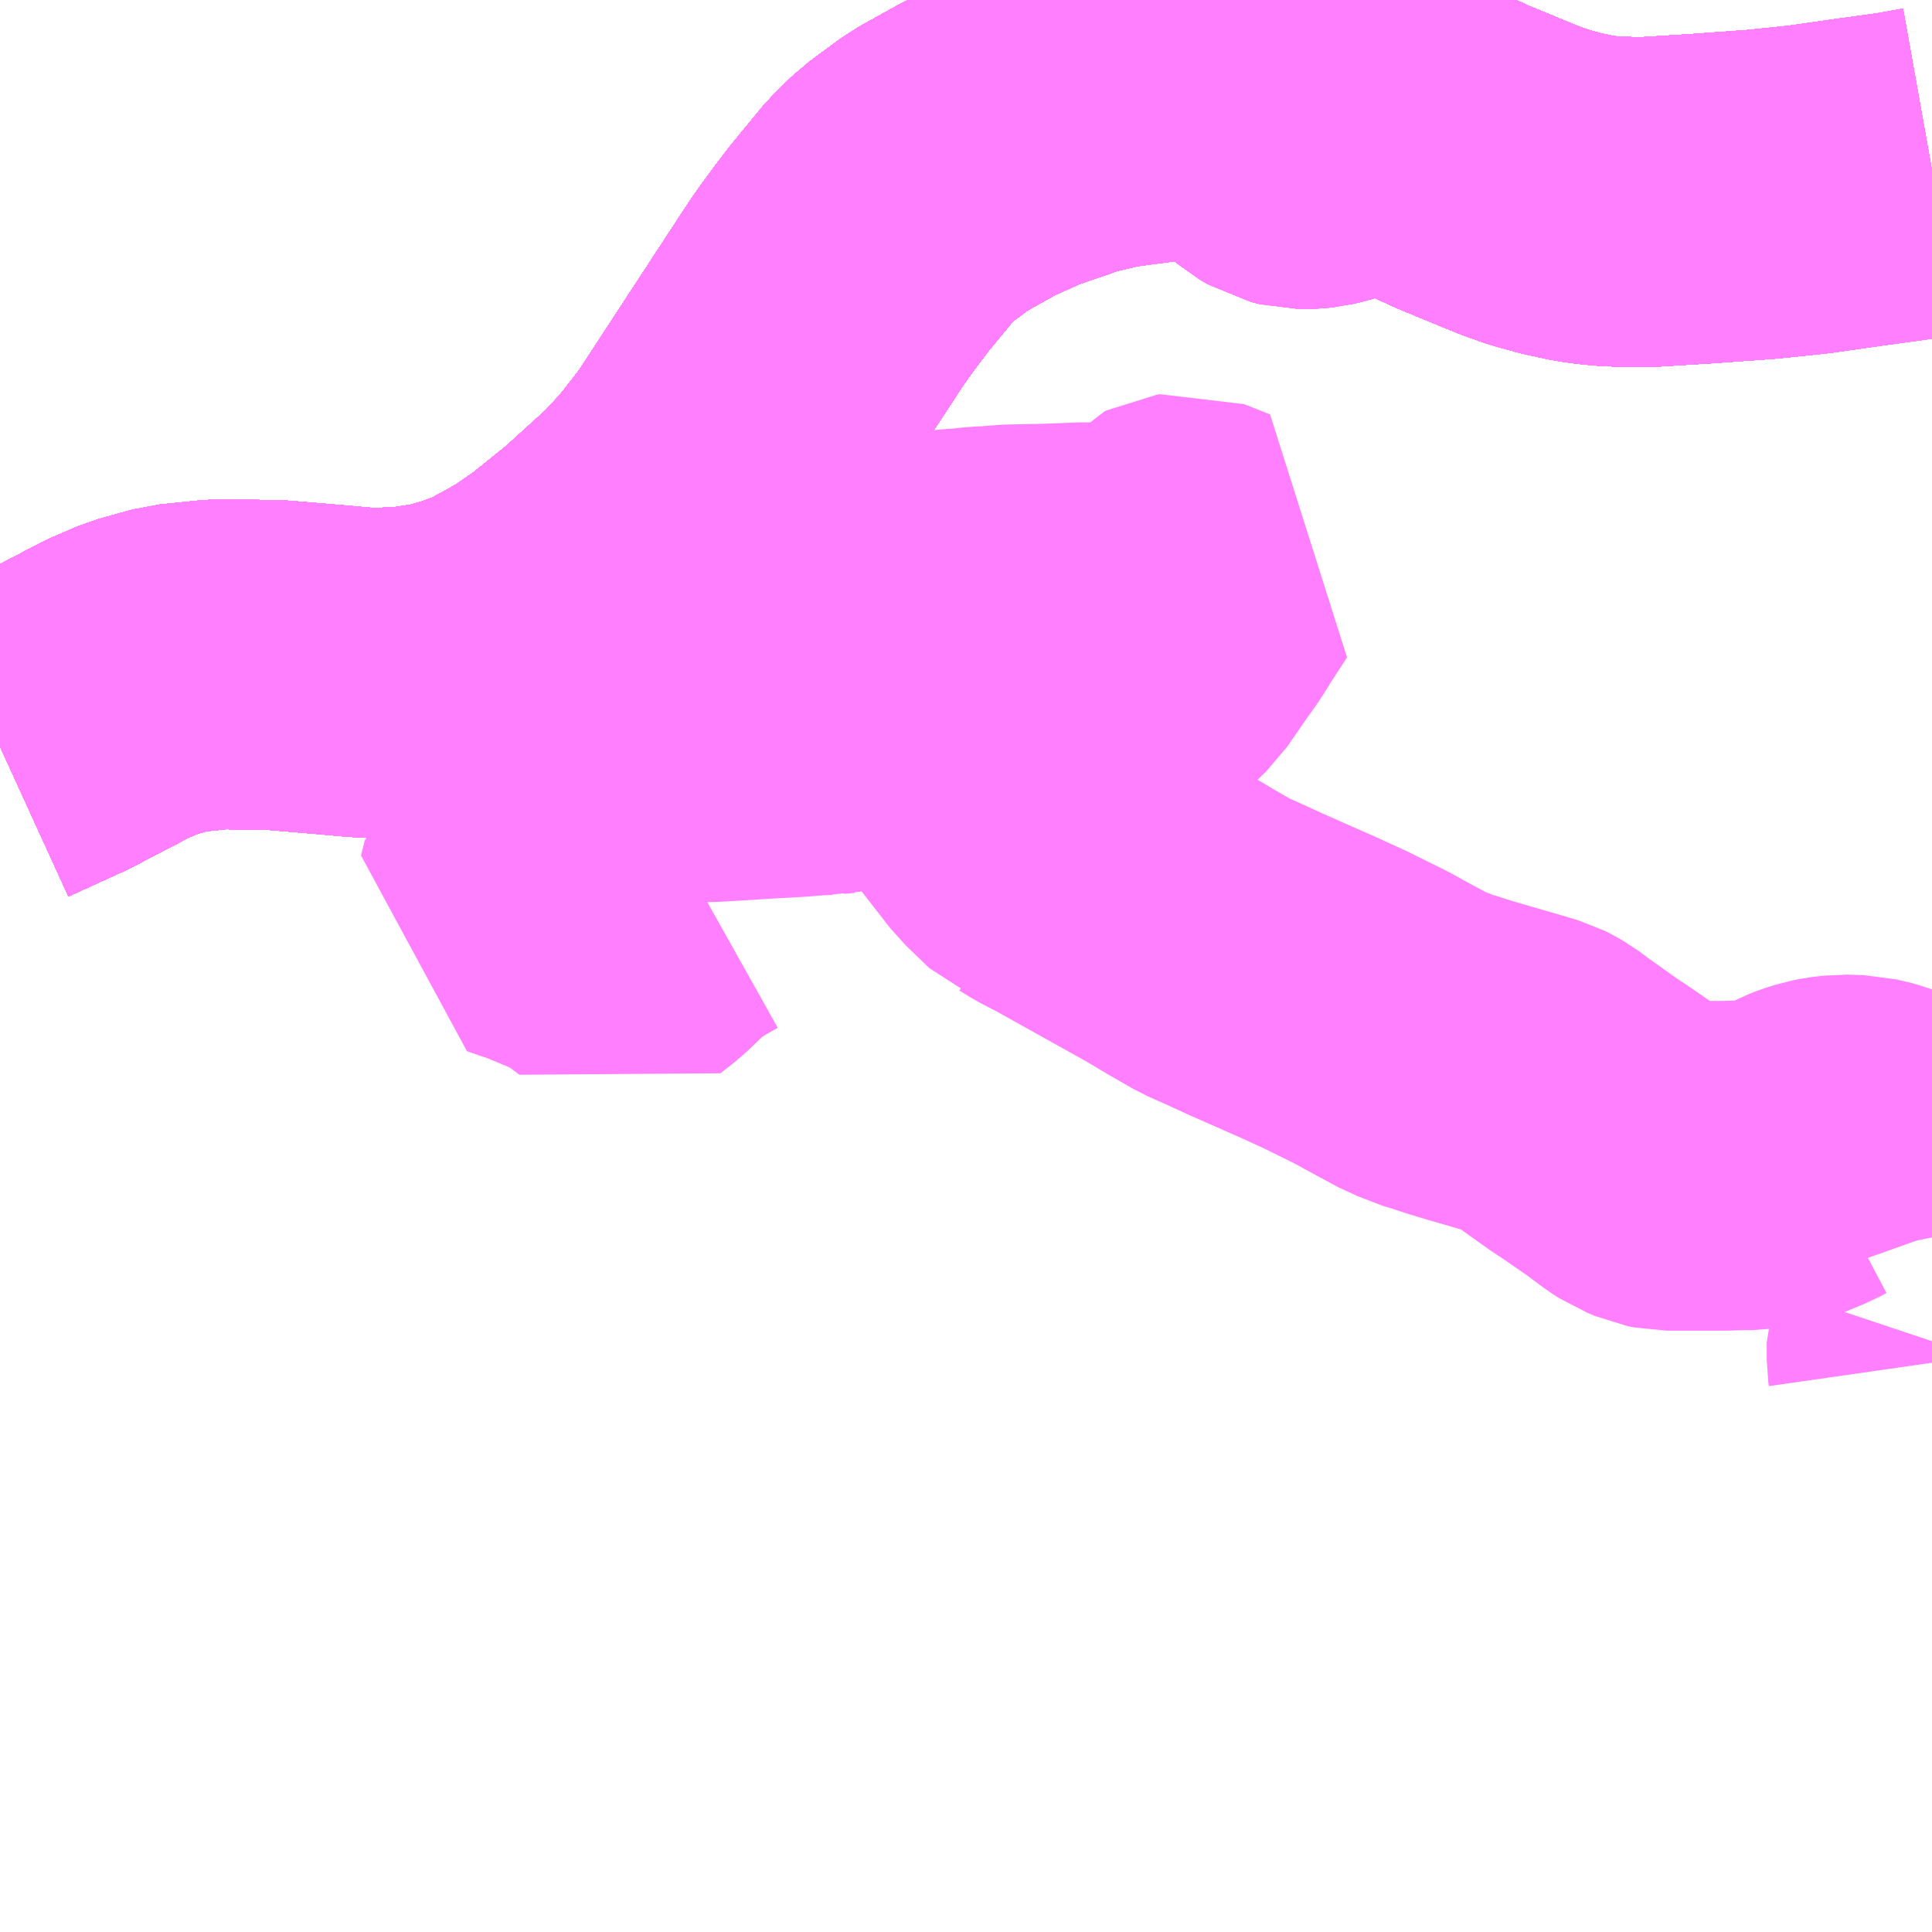 <?xml version="1.0" encoding="UTF-8"?>
<svg  xmlns="http://www.w3.org/2000/svg" xmlns:xlink="http://www.w3.org/1999/xlink" xmlns:go="http://purl.org/svgmap/profile" property="N07_001,N07_002,N07_003,N07_004,N07_005,N07_006,N07_007" viewBox="13434.082 -3502.441 4.395 4.395" go:dataArea="13434.08203125 -3502.44140625 4.39453125 4.39453125" >
<globalCoordinateSystem srsName="http://purl.org/crs/84" transform="matrix(100.0,0.0,0.0,-100.0,0.0,0.0)" />
<defs>
 <g id="p0" >
  <circle cx="0.0" cy="0.0" r="3" stroke="green" stroke-width="0.75" vector-effect="non-scaling-stroke" />
 </g>
</defs>
<g fill="none" fill-rule="evenodd" stroke="#FF00FF" stroke-width="0.75" opacity="0.5" vector-effect="non-scaling-stroke" stroke-linejoin="bevel" >
<path content="1,JR東海バス（株）,セレナーデ号,1.0,1.0,1.0," xlink:title="1" d="M13434.082,-3500.743L13434.209,-3500.801L13434.349,-3500.874L13434.407,-3500.899L13434.483,-3500.92L13434.58,-3500.93L13434.71,-3500.928L13434.841,-3500.917L13434.907,-3500.911L13434.961,-3500.911L13435.02,-3500.914L13435.095,-3500.926L13435.154,-3500.942L13435.221,-3500.967L13435.271,-3500.994L13435.319,-3501.021L13435.385,-3501.067L13435.477,-3501.141L13435.587,-3501.241L13435.627,-3501.284L13435.653,-3501.314L13435.694,-3501.367L13435.703,-3501.378L13435.954,-3501.762L13435.975,-3501.793L13436.008,-3501.838L13436.037,-3501.876L13436.107,-3501.961L13436.146,-3501.999L13436.218,-3502.052L13436.315,-3502.106L13436.4,-3502.144L13436.522,-3502.186L13436.604,-3502.205L13436.701,-3502.218L13436.753,-3502.225L13436.784,-3502.227L13436.854,-3502.229L13436.965,-3502.221L13436.971,-3502.22L13436.978,-3502.219L13437.05,-3502.209L13437.104,-3502.193L13437.142,-3502.182L13437.229,-3502.156L13437.271,-3502.144L13437.306,-3502.132L13437.407,-3502.085L13437.458,-3502.064L13437.499,-3502.047L13437.541,-3502.03L13437.583,-3502.015L13437.634,-3502.001L13437.685,-3501.99L13437.714,-3501.986L13437.745,-3501.983L13437.772,-3501.982L13437.823,-3501.981L13437.952,-3501.989L13438.09,-3501.999L13438.196,-3502.01L13438.308,-3502.026L13438.41,-3502.04L13438.477,-3502.052"/>
<path content="1,一畑バス（株）,京都～松江・出雲線,4.0,4.0,4.0," xlink:title="1" d="M13434.082,-3500.743L13434.209,-3500.801L13434.349,-3500.874L13434.407,-3500.899L13434.483,-3500.92L13434.58,-3500.93L13434.71,-3500.928L13434.841,-3500.917L13434.907,-3500.911L13434.961,-3500.911L13435.02,-3500.914L13435.095,-3500.926L13435.154,-3500.942L13435.221,-3500.967L13435.271,-3500.994L13435.319,-3501.021L13435.385,-3501.067L13435.477,-3501.141L13435.587,-3501.241L13435.627,-3501.284L13435.653,-3501.314L13435.694,-3501.367L13435.703,-3501.378L13435.954,-3501.762L13435.975,-3501.793L13436.008,-3501.838L13436.037,-3501.876L13436.107,-3501.961L13436.146,-3501.999L13436.218,-3502.052L13436.315,-3502.106L13436.4,-3502.144L13436.522,-3502.186L13436.604,-3502.205L13436.701,-3502.218L13436.753,-3502.225L13436.784,-3502.227L13436.854,-3502.229L13436.965,-3502.221L13436.971,-3502.22L13436.978,-3502.219L13437.05,-3502.209L13437.104,-3502.193L13437.142,-3502.182L13437.229,-3502.156L13437.271,-3502.144L13437.306,-3502.132L13437.407,-3502.085L13437.458,-3502.064L13437.499,-3502.047L13437.541,-3502.03L13437.583,-3502.015L13437.634,-3502.001L13437.685,-3501.99L13437.714,-3501.986L13437.745,-3501.983L13437.772,-3501.982L13437.823,-3501.981L13437.952,-3501.989L13438.09,-3501.999L13438.196,-3502.01L13438.308,-3502.026L13438.41,-3502.04L13438.477,-3502.052"/>
<path content="1,一畑バス（株）,大阪～松江・出雲線,8.0,8.0,8.0," xlink:title="1" d="M13434.082,-3500.743L13434.209,-3500.801L13434.349,-3500.874L13434.407,-3500.899L13434.483,-3500.92L13434.58,-3500.93L13434.71,-3500.928L13434.841,-3500.917L13434.907,-3500.911L13434.961,-3500.911L13435.02,-3500.914L13435.095,-3500.926L13435.154,-3500.942L13435.221,-3500.967L13435.271,-3500.994L13435.319,-3501.021L13435.385,-3501.067L13435.477,-3501.141L13435.587,-3501.241L13435.627,-3501.284L13435.653,-3501.314L13435.694,-3501.367L13435.703,-3501.378L13435.954,-3501.762L13435.975,-3501.793L13436.008,-3501.838L13436.037,-3501.876L13436.107,-3501.961L13436.146,-3501.999L13436.218,-3502.052L13436.315,-3502.106L13436.4,-3502.144L13436.522,-3502.186L13436.604,-3502.205L13436.701,-3502.218L13436.753,-3502.225L13436.784,-3502.227L13436.854,-3502.229L13436.965,-3502.221L13436.971,-3502.22L13436.978,-3502.219L13437.05,-3502.209L13437.104,-3502.193L13437.142,-3502.182L13437.229,-3502.156L13437.271,-3502.144L13437.306,-3502.132L13437.407,-3502.085L13437.458,-3502.064L13437.499,-3502.047L13437.541,-3502.03L13437.583,-3502.015L13437.634,-3502.001L13437.685,-3501.99L13437.714,-3501.986L13437.745,-3501.983L13437.772,-3501.982L13437.823,-3501.981L13437.952,-3501.989L13438.09,-3501.999L13438.196,-3502.01L13438.308,-3502.026L13438.41,-3502.04L13438.477,-3502.052"/>
<path content="1,一畑バス（株）,東京～松江・出雲線,1.0,1.0,1.0," xlink:title="1" d="M13434.082,-3500.743L13434.209,-3500.801L13434.349,-3500.874L13434.407,-3500.899L13434.483,-3500.92L13434.58,-3500.93L13434.71,-3500.928L13434.841,-3500.917L13434.907,-3500.911L13434.961,-3500.911L13435.02,-3500.914L13435.095,-3500.926L13435.154,-3500.942L13435.221,-3500.967L13435.271,-3500.994L13435.319,-3501.021L13435.385,-3501.067L13435.477,-3501.141L13435.587,-3501.241L13435.627,-3501.284L13435.653,-3501.314L13435.694,-3501.367L13435.703,-3501.378L13435.954,-3501.762L13435.975,-3501.793L13436.008,-3501.838L13436.037,-3501.876L13436.107,-3501.961L13436.146,-3501.999L13436.218,-3502.052L13436.315,-3502.106L13436.4,-3502.144L13436.522,-3502.186L13436.604,-3502.205L13436.701,-3502.218L13436.753,-3502.225L13436.784,-3502.227L13436.854,-3502.229L13436.965,-3502.221L13436.971,-3502.22L13436.978,-3502.219L13437.05,-3502.209L13437.104,-3502.193L13437.142,-3502.182L13437.229,-3502.156L13437.271,-3502.144L13437.306,-3502.132L13437.407,-3502.085L13437.458,-3502.064L13437.499,-3502.047L13437.541,-3502.03L13437.583,-3502.015L13437.634,-3502.001L13437.685,-3501.99L13437.714,-3501.986L13437.745,-3501.983L13437.772,-3501.982L13437.823,-3501.981L13437.952,-3501.989L13438.09,-3501.999L13438.196,-3502.01L13438.308,-3502.026L13438.41,-3502.04L13438.477,-3502.052"/>
<path content="1,下津井電鉄（株）,岡山～東京線,1.0,1.0,1.0," xlink:title="1" d="M13434.082,-3500.743L13434.209,-3500.801L13434.349,-3500.874L13434.407,-3500.899L13434.483,-3500.92L13434.58,-3500.93L13434.71,-3500.928L13434.841,-3500.917L13434.907,-3500.911L13434.961,-3500.911L13435.02,-3500.914L13435.095,-3500.926L13435.154,-3500.942L13435.221,-3500.967L13435.271,-3500.994L13435.319,-3501.021L13435.385,-3501.067L13435.477,-3501.141L13435.587,-3501.241L13435.627,-3501.284L13435.653,-3501.314L13435.694,-3501.367L13435.703,-3501.378L13435.954,-3501.762L13435.975,-3501.793L13436.008,-3501.838L13436.037,-3501.876L13436.107,-3501.961L13436.146,-3501.999L13436.218,-3502.052L13436.315,-3502.106L13436.4,-3502.144L13436.522,-3502.186L13436.604,-3502.205L13436.701,-3502.218L13436.753,-3502.225L13436.784,-3502.227L13436.854,-3502.229L13436.965,-3502.221L13436.971,-3502.22L13436.978,-3502.219L13437.05,-3502.209L13437.104,-3502.193L13437.142,-3502.182L13437.229,-3502.156L13437.271,-3502.144L13437.306,-3502.132L13437.407,-3502.085L13437.458,-3502.064L13437.499,-3502.047L13437.541,-3502.03L13437.583,-3502.015L13437.634,-3502.001L13437.685,-3501.99L13437.714,-3501.986L13437.745,-3501.983L13437.772,-3501.982L13437.823,-3501.981L13437.952,-3501.989L13438.09,-3501.999L13438.196,-3502.01L13438.308,-3502.026L13438.41,-3502.04L13438.477,-3502.052"/>
<path content="1,両備ホールディングス（株）,マスカット　倉敷～新宿線,1.0,1.0,1.0," xlink:title="1" d="M13434.082,-3500.743L13434.209,-3500.801L13434.349,-3500.874L13434.407,-3500.899L13434.483,-3500.92L13434.58,-3500.93L13434.71,-3500.928L13434.841,-3500.917L13434.907,-3500.911L13434.961,-3500.911L13435.02,-3500.914L13435.095,-3500.926L13435.154,-3500.942L13435.221,-3500.967L13435.271,-3500.994L13435.319,-3501.021L13435.385,-3501.067L13435.477,-3501.141L13435.587,-3501.241L13435.627,-3501.284L13435.653,-3501.314L13435.694,-3501.367L13435.703,-3501.378L13435.954,-3501.762L13435.975,-3501.793L13436.008,-3501.838L13436.037,-3501.876L13436.107,-3501.961L13436.146,-3501.999L13436.218,-3502.052L13436.315,-3502.106L13436.4,-3502.144L13436.522,-3502.186L13436.604,-3502.205L13436.701,-3502.218L13436.753,-3502.225L13436.784,-3502.227L13436.854,-3502.229L13436.965,-3502.221L13436.971,-3502.22L13436.978,-3502.219L13437.05,-3502.209L13437.104,-3502.193L13437.229,-3502.156L13437.271,-3502.144L13437.306,-3502.132L13437.407,-3502.085L13437.458,-3502.064L13437.499,-3502.047L13437.541,-3502.03L13437.583,-3502.015L13437.634,-3502.001L13437.685,-3501.99L13437.714,-3501.986L13437.745,-3501.983L13437.772,-3501.982L13437.823,-3501.981L13437.952,-3501.989L13438.09,-3501.999L13438.196,-3502.01L13438.308,-3502.026L13438.41,-3502.04L13438.477,-3502.052"/>
<path content="1,両備ホールディングス（株）,ルブラン　倉敷・岡山・津山～東京線,1.0,1.0,1.0," xlink:title="1" d="M13434.082,-3500.743L13434.209,-3500.801L13434.349,-3500.874L13434.407,-3500.899L13434.483,-3500.92L13434.58,-3500.93L13434.71,-3500.928L13434.841,-3500.917L13434.907,-3500.911L13434.961,-3500.911L13435.02,-3500.914L13435.095,-3500.926L13435.154,-3500.942L13435.221,-3500.967L13435.271,-3500.994L13435.319,-3501.021L13435.385,-3501.067L13435.477,-3501.141L13435.587,-3501.241L13435.627,-3501.284L13435.653,-3501.314L13435.694,-3501.367L13435.703,-3501.378L13435.954,-3501.762L13435.975,-3501.793L13436.008,-3501.838L13436.037,-3501.876L13436.107,-3501.961L13436.146,-3501.999L13436.218,-3502.052L13436.315,-3502.106L13436.4,-3502.144L13436.522,-3502.186L13436.604,-3502.205L13436.701,-3502.218L13436.753,-3502.225L13436.784,-3502.227L13436.854,-3502.229L13436.965,-3502.221L13436.971,-3502.22L13436.978,-3502.219L13437.05,-3502.209L13437.104,-3502.193L13437.229,-3502.156L13437.271,-3502.144L13437.306,-3502.132L13437.407,-3502.085L13437.458,-3502.064L13437.499,-3502.047L13437.541,-3502.03L13437.583,-3502.015L13437.634,-3502.001L13437.685,-3501.99L13437.714,-3501.986L13437.745,-3501.983L13437.772,-3501.982L13437.823,-3501.981L13437.952,-3501.989L13438.09,-3501.999L13438.196,-3502.01L13438.308,-3502.026L13438.41,-3502.04L13438.477,-3502.052"/>
<path content="1,中国JRバス（株）,広島・三次～名古屋　セレナーデ号,1.0,1.0,1.0," xlink:title="1" d="M13434.082,-3500.743L13434.209,-3500.801L13434.349,-3500.874L13434.407,-3500.899L13434.483,-3500.92L13434.58,-3500.93L13434.71,-3500.928L13434.841,-3500.917L13434.907,-3500.911L13434.961,-3500.911L13435.02,-3500.914L13435.095,-3500.926L13435.154,-3500.942L13435.221,-3500.967L13435.271,-3500.994L13435.319,-3501.021L13435.385,-3501.067L13435.477,-3501.141L13435.587,-3501.241L13435.627,-3501.284L13435.653,-3501.314L13435.694,-3501.367L13435.703,-3501.378L13435.954,-3501.762L13435.975,-3501.793L13436.008,-3501.838L13436.037,-3501.876L13436.107,-3501.961L13436.146,-3501.999L13436.218,-3502.052L13436.315,-3502.106L13436.4,-3502.144L13436.522,-3502.186L13436.604,-3502.205L13436.701,-3502.218L13436.753,-3502.225L13436.784,-3502.227L13436.854,-3502.229L13436.965,-3502.221L13436.971,-3502.22L13436.978,-3502.219L13437.05,-3502.209L13437.104,-3502.193L13437.229,-3502.156L13437.271,-3502.144L13437.306,-3502.132L13437.407,-3502.085L13437.458,-3502.064L13437.499,-3502.047L13437.541,-3502.03L13437.583,-3502.015L13437.634,-3502.001L13437.685,-3501.99L13437.714,-3501.986L13437.745,-3501.983L13437.772,-3501.982L13437.823,-3501.981L13437.952,-3501.989L13438.09,-3501.999L13438.196,-3502.01L13438.308,-3502.026L13438.41,-3502.04L13438.477,-3502.052"/>
<path content="1,中国JRバス（株）,江津・益田・浜田～大阪　浜田道エクスプレス,3.0,3.0,3.0," xlink:title="1" d="M13434.082,-3500.743L13434.209,-3500.801L13434.349,-3500.874L13434.407,-3500.899L13434.483,-3500.92L13434.58,-3500.93L13434.71,-3500.928L13434.841,-3500.917L13434.907,-3500.911L13434.961,-3500.911L13435.02,-3500.914L13435.095,-3500.926L13435.154,-3500.942L13435.221,-3500.967L13435.271,-3500.994L13435.319,-3501.021L13435.385,-3501.067L13435.477,-3501.141L13435.587,-3501.241L13435.627,-3501.284L13435.653,-3501.314L13435.694,-3501.367L13435.703,-3501.378L13435.954,-3501.762L13435.975,-3501.793L13436.008,-3501.838L13436.037,-3501.876L13436.107,-3501.961L13436.146,-3501.999L13436.218,-3502.052L13436.315,-3502.106L13436.4,-3502.144L13436.522,-3502.186L13436.604,-3502.205L13436.701,-3502.218L13436.753,-3502.225L13436.784,-3502.227L13436.854,-3502.229L13436.965,-3502.221L13436.971,-3502.22L13436.978,-3502.219L13437.05,-3502.209L13437.104,-3502.193L13437.229,-3502.156L13437.271,-3502.144L13437.306,-3502.132L13437.407,-3502.085L13437.458,-3502.064L13437.499,-3502.047L13437.541,-3502.03L13437.583,-3502.015L13437.634,-3502.001L13437.685,-3501.99L13437.714,-3501.986L13437.745,-3501.983L13437.772,-3501.982L13437.823,-3501.981L13437.952,-3501.989L13438.09,-3501.999L13438.196,-3502.01L13438.308,-3502.026L13438.41,-3502.04L13438.477,-3502.052"/>
<path content="1,中国JRバス（株）,津和野・益田・浜田・三次～東京　いわみエクスプレス,1.0,1.0,1.0," xlink:title="1" d="M13434.082,-3500.743L13434.209,-3500.801L13434.349,-3500.874L13434.407,-3500.899L13434.483,-3500.92L13434.58,-3500.93L13434.71,-3500.928L13434.841,-3500.917L13434.907,-3500.911L13434.961,-3500.911L13435.02,-3500.914L13435.095,-3500.926L13435.154,-3500.942L13435.221,-3500.967L13435.271,-3500.994L13435.319,-3501.021L13435.385,-3501.067L13435.477,-3501.141L13435.587,-3501.241L13435.627,-3501.284L13435.653,-3501.314L13435.694,-3501.367L13435.703,-3501.378L13435.954,-3501.762L13435.975,-3501.793L13436.008,-3501.838L13436.037,-3501.876L13436.107,-3501.961L13436.146,-3501.999L13436.218,-3502.052L13436.315,-3502.106L13436.4,-3502.144L13436.522,-3502.186L13436.604,-3502.205L13436.701,-3502.218L13436.753,-3502.225L13436.784,-3502.227L13436.854,-3502.229L13436.965,-3502.221L13436.971,-3502.22L13436.978,-3502.219L13437.05,-3502.209L13437.104,-3502.193L13437.229,-3502.156L13437.271,-3502.144L13437.306,-3502.132L13437.407,-3502.085L13437.458,-3502.064L13437.499,-3502.047L13437.541,-3502.03L13437.583,-3502.015L13437.634,-3502.001L13437.685,-3501.99L13437.714,-3501.986L13437.745,-3501.983L13437.772,-3501.982L13437.823,-3501.981L13437.952,-3501.989L13438.09,-3501.999L13438.196,-3502.01L13438.308,-3502.026L13438.41,-3502.04L13438.477,-3502.052"/>
<path content="1,亀の井バス（株）,大分⇔名古屋,1.0,1.0,1.0," xlink:title="1" d="M13434.082,-3500.743L13434.209,-3500.801L13434.349,-3500.874L13434.407,-3500.899L13434.483,-3500.92L13434.58,-3500.93L13434.71,-3500.928L13434.841,-3500.917L13434.907,-3500.911L13434.961,-3500.911L13435.02,-3500.914L13435.095,-3500.926L13435.154,-3500.942L13435.221,-3500.967L13435.271,-3500.994L13435.319,-3501.021L13435.385,-3501.067L13435.477,-3501.141L13435.587,-3501.241L13435.627,-3501.284L13435.653,-3501.314L13435.694,-3501.367L13435.703,-3501.378L13435.954,-3501.762L13435.975,-3501.793L13436.008,-3501.838L13436.037,-3501.876L13436.107,-3501.961L13436.146,-3501.999L13436.218,-3502.052L13436.315,-3502.106L13436.4,-3502.144L13436.522,-3502.186L13436.604,-3502.205L13436.701,-3502.218L13436.753,-3502.225L13436.784,-3502.227L13436.854,-3502.229L13436.965,-3502.221L13436.971,-3502.22L13436.978,-3502.219L13437.05,-3502.209L13437.104,-3502.193L13437.142,-3502.182L13437.229,-3502.156L13437.271,-3502.144L13437.306,-3502.132L13437.407,-3502.085L13437.458,-3502.064L13437.499,-3502.047L13437.541,-3502.03L13437.583,-3502.015L13437.634,-3502.001L13437.685,-3501.99L13437.714,-3501.986L13437.745,-3501.983L13437.772,-3501.982L13437.823,-3501.981L13437.952,-3501.989L13438.09,-3501.999L13438.196,-3502.01L13438.308,-3502.026L13438.41,-3502.04L13438.477,-3502.052"/>
<path content="1,京浜急行バス（株）,キャメル号,1.0,1.0,1.0," xlink:title="1" d="M13437.142,-3502.182L13437.104,-3502.193L13437.05,-3502.209L13436.978,-3502.219L13436.971,-3502.22L13436.965,-3502.221L13436.854,-3502.229L13436.784,-3502.227L13436.753,-3502.225L13436.701,-3502.218L13436.604,-3502.205L13436.522,-3502.186L13436.4,-3502.144L13436.315,-3502.106L13436.218,-3502.052L13436.146,-3501.999L13436.107,-3501.961L13436.037,-3501.876L13436.008,-3501.838L13435.975,-3501.793L13435.954,-3501.762L13435.703,-3501.378L13435.694,-3501.367L13435.653,-3501.314L13435.627,-3501.284L13435.587,-3501.241L13435.477,-3501.141L13435.385,-3501.067L13435.319,-3501.021L13435.271,-3500.994L13435.221,-3500.967L13435.154,-3500.942L13435.095,-3500.926L13435.02,-3500.914L13434.961,-3500.911L13434.907,-3500.911L13434.841,-3500.917L13434.71,-3500.928L13434.58,-3500.93L13434.483,-3500.92L13434.407,-3500.899L13434.349,-3500.874L13434.209,-3500.801L13434.082,-3500.743"/>
<path content="1,京浜急行バス（株）,キャメル号,1.0,1.0,1.0," xlink:title="1" d="M13437.142,-3502.182L13437.143,-3502.224L13437.14,-3502.275L13437.137,-3502.296L13437.13,-3502.339L13437.129,-3502.342L13437.129,-3502.349L13437.114,-3502.436L13437.113,-3502.441"/>
<path content="1,京浜急行バス（株）,キャメル号,1.0,1.0,1.0," xlink:title="1" d="M13438.477,-3502.052L13438.41,-3502.04L13438.308,-3502.026L13438.196,-3502.01L13438.09,-3501.999L13437.952,-3501.989L13437.823,-3501.981L13437.772,-3501.982L13437.745,-3501.983L13437.714,-3501.986L13437.685,-3501.99L13437.634,-3502.001L13437.583,-3502.015L13437.541,-3502.03L13437.499,-3502.047L13437.458,-3502.064L13437.407,-3502.085L13437.306,-3502.132L13437.271,-3502.144L13437.229,-3502.156L13437.142,-3502.182"/>
<path content="1,京浜急行バス（株）,ルプラン号,1.0,1.0,1.0," xlink:title="1" d="M13434.082,-3500.743L13434.209,-3500.801L13434.349,-3500.874L13434.407,-3500.899L13434.483,-3500.92L13434.58,-3500.93L13434.71,-3500.928L13434.841,-3500.917L13434.907,-3500.911L13434.961,-3500.911L13435.02,-3500.914L13435.095,-3500.926L13435.154,-3500.942L13435.221,-3500.967L13435.271,-3500.994L13435.319,-3501.021L13435.385,-3501.067L13435.477,-3501.141L13435.587,-3501.241L13435.627,-3501.284L13435.653,-3501.314L13435.694,-3501.367L13435.703,-3501.378L13435.954,-3501.762L13435.975,-3501.793L13436.008,-3501.838L13436.037,-3501.876L13436.107,-3501.961L13436.146,-3501.999L13436.218,-3502.052L13436.315,-3502.106L13436.4,-3502.144L13436.522,-3502.186L13436.604,-3502.205L13436.701,-3502.218L13436.753,-3502.225L13436.784,-3502.227L13436.854,-3502.229L13436.965,-3502.221L13436.971,-3502.22L13436.978,-3502.219L13437.05,-3502.209L13437.104,-3502.193L13437.142,-3502.182L13437.229,-3502.156L13437.271,-3502.144L13437.306,-3502.132L13437.407,-3502.085L13437.458,-3502.064L13437.499,-3502.047L13437.541,-3502.03L13437.583,-3502.015L13437.634,-3502.001L13437.685,-3501.99L13437.714,-3501.986L13437.745,-3501.983L13437.772,-3501.982L13437.823,-3501.981L13437.952,-3501.989L13438.09,-3501.999L13438.196,-3502.01L13438.308,-3502.026L13438.41,-3502.04L13438.477,-3502.052"/>
<path content="1,京阪バス（株）,京都⇔松江・出雲,1.0,1.0,1.0," xlink:title="1" d="M13438.477,-3502.052L13438.41,-3502.04L13438.308,-3502.026L13438.196,-3502.01L13438.09,-3501.999L13437.952,-3501.989L13437.823,-3501.981L13437.772,-3501.982L13437.745,-3501.983L13437.714,-3501.986L13437.685,-3501.99L13437.634,-3502.001L13437.583,-3502.015L13437.541,-3502.03L13437.499,-3502.047L13437.458,-3502.064L13437.407,-3502.085L13437.306,-3502.132L13437.271,-3502.144L13437.229,-3502.156L13437.142,-3502.182L13437.104,-3502.193L13437.05,-3502.209L13436.978,-3502.219L13436.971,-3502.22L13436.965,-3502.221L13436.854,-3502.229L13436.784,-3502.227L13436.753,-3502.225L13436.701,-3502.218L13436.604,-3502.205L13436.522,-3502.186L13436.4,-3502.144L13436.315,-3502.106L13436.218,-3502.052L13436.146,-3501.999L13436.107,-3501.961L13436.037,-3501.876L13436.008,-3501.838L13435.975,-3501.793L13435.954,-3501.762L13435.703,-3501.378L13435.694,-3501.367L13435.653,-3501.314L13435.627,-3501.284L13435.587,-3501.241L13435.477,-3501.141L13435.385,-3501.067L13435.319,-3501.021L13435.271,-3500.994L13435.221,-3500.967L13435.154,-3500.942L13435.095,-3500.926L13435.02,-3500.914L13434.961,-3500.911L13434.907,-3500.911L13434.841,-3500.917L13434.71,-3500.928L13434.58,-3500.93L13434.483,-3500.92L13434.407,-3500.899L13434.349,-3500.874L13434.209,-3500.801L13434.082,-3500.743"/>
<path content="1,京阪バス（株）,京都⇔米子,1.0,1.0,1.0," xlink:title="1" d="M13434.082,-3500.743L13434.209,-3500.801L13434.349,-3500.874L13434.407,-3500.899L13434.483,-3500.92L13434.58,-3500.93L13434.71,-3500.928L13434.841,-3500.917L13434.907,-3500.911L13434.961,-3500.911L13435.02,-3500.914L13435.095,-3500.926L13435.154,-3500.942L13435.221,-3500.967L13435.271,-3500.994L13435.319,-3501.021L13435.385,-3501.067L13435.477,-3501.141L13435.587,-3501.241L13435.627,-3501.284L13435.653,-3501.314L13435.694,-3501.367L13435.703,-3501.378L13435.954,-3501.762L13435.975,-3501.793L13436.008,-3501.838L13436.037,-3501.876L13436.107,-3501.961L13436.146,-3501.999L13436.218,-3502.052L13436.315,-3502.106L13436.4,-3502.144L13436.522,-3502.186L13436.604,-3502.205L13436.701,-3502.218L13436.753,-3502.225L13436.784,-3502.227L13436.854,-3502.229L13436.965,-3502.221L13436.971,-3502.22L13436.978,-3502.219L13437.05,-3502.209L13437.104,-3502.193L13437.142,-3502.182L13437.229,-3502.156L13437.271,-3502.144L13437.306,-3502.132L13437.407,-3502.085L13437.458,-3502.064L13437.499,-3502.047L13437.541,-3502.03L13437.583,-3502.015L13437.634,-3502.001L13437.685,-3501.99L13437.714,-3501.986L13437.745,-3501.983L13437.772,-3501.982L13437.823,-3501.981L13437.952,-3501.989L13438.09,-3501.999L13438.196,-3502.01L13438.308,-3502.026L13438.41,-3502.04L13438.477,-3502.052"/>
<path content="1,備北バス（株）,備北高速バス　新見～大阪,4.0,4.0,4.0," xlink:title="1" d="M13434.082,-3500.743L13434.209,-3500.801L13434.349,-3500.874L13434.407,-3500.899L13434.483,-3500.92L13434.58,-3500.93L13434.71,-3500.928L13434.841,-3500.917L13434.907,-3500.911L13434.961,-3500.911L13435.02,-3500.914L13435.095,-3500.926L13435.154,-3500.942L13435.221,-3500.967L13435.271,-3500.994L13435.319,-3501.021L13435.385,-3501.067L13435.477,-3501.141L13435.587,-3501.241L13435.627,-3501.284L13435.653,-3501.314L13435.694,-3501.367L13435.703,-3501.378L13435.954,-3501.762L13435.975,-3501.793L13436.008,-3501.838L13436.037,-3501.876L13436.107,-3501.961L13436.146,-3501.999L13436.218,-3502.052L13436.315,-3502.106L13436.4,-3502.144L13436.522,-3502.186L13436.604,-3502.205L13436.701,-3502.218L13436.753,-3502.225L13436.784,-3502.227L13436.854,-3502.229L13436.965,-3502.221L13436.971,-3502.22L13436.978,-3502.219L13437.05,-3502.209L13437.104,-3502.193L13437.229,-3502.156L13437.271,-3502.144L13437.306,-3502.132L13437.407,-3502.085L13437.458,-3502.064L13437.499,-3502.047L13437.541,-3502.03L13437.583,-3502.015L13437.634,-3502.001L13437.685,-3501.99L13437.714,-3501.986L13437.745,-3501.983L13437.772,-3501.982L13437.823,-3501.981L13437.952,-3501.989L13438.09,-3501.999L13438.196,-3502.01L13438.308,-3502.026L13438.41,-3502.04L13438.477,-3502.052"/>
<path content="1,南国交通（株）,鹿児島～大阪,1.0,1.0,1.0," xlink:title="1" d="M13434.082,-3500.743L13434.209,-3500.801L13434.349,-3500.874L13434.376,-3500.886L13434.407,-3500.899L13434.483,-3500.92L13434.58,-3500.93L13434.71,-3500.928L13434.841,-3500.917L13434.907,-3500.911L13434.961,-3500.911L13435.02,-3500.914L13435.042,-3500.917L13435.095,-3500.926L13435.154,-3500.942L13435.221,-3500.967L13435.271,-3500.994L13435.319,-3501.021L13435.332,-3501.03L13435.385,-3501.067L13435.477,-3501.141L13435.496,-3501.158L13435.587,-3501.241L13435.627,-3501.284L13435.653,-3501.314L13435.673,-3501.339L13435.694,-3501.367L13435.703,-3501.378L13435.954,-3501.762L13435.975,-3501.793L13435.992,-3501.817L13436.008,-3501.838L13436.037,-3501.876L13436.107,-3501.961L13436.146,-3501.999L13436.205,-3502.043L13436.218,-3502.052L13436.315,-3502.106L13436.4,-3502.144L13436.49,-3502.175L13436.522,-3502.186L13436.604,-3502.205L13436.701,-3502.218L13436.753,-3502.225L13436.784,-3502.227L13436.854,-3502.229L13436.958,-3502.222L13436.965,-3502.221L13436.971,-3502.22L13436.978,-3502.219L13437.05,-3502.209L13437.104,-3502.193L13437.142,-3502.182L13437.229,-3502.156L13437.271,-3502.144L13437.306,-3502.132L13437.407,-3502.085L13437.458,-3502.064L13437.471,-3502.058L13437.499,-3502.047L13437.541,-3502.03L13437.583,-3502.015L13437.634,-3502.001L13437.685,-3501.99L13437.714,-3501.986L13437.745,-3501.983L13437.772,-3501.982L13437.823,-3501.981L13437.952,-3501.989L13438,-3501.993L13438.09,-3501.999L13438.196,-3502.01L13438.308,-3502.026L13438.41,-3502.04L13438.477,-3502.052"/>
<path content="1,大分バス（株）,大分⇔名古屋,1.0,1.0,1.0," xlink:title="1" d="M13434.082,-3500.743L13434.209,-3500.801L13434.349,-3500.874L13434.407,-3500.899L13434.483,-3500.92L13434.58,-3500.93L13434.71,-3500.928L13434.841,-3500.917L13434.907,-3500.911L13434.961,-3500.911L13435.02,-3500.914L13435.095,-3500.926L13435.154,-3500.942L13435.221,-3500.967L13435.271,-3500.994L13435.319,-3501.021L13435.385,-3501.067L13435.477,-3501.141L13435.587,-3501.241L13435.627,-3501.284L13435.653,-3501.314L13435.694,-3501.367L13435.703,-3501.378L13435.954,-3501.762L13435.975,-3501.793L13436.008,-3501.838L13436.037,-3501.876L13436.107,-3501.961L13436.146,-3501.999L13436.218,-3502.052L13436.315,-3502.106L13436.4,-3502.144L13436.522,-3502.186L13436.604,-3502.205L13436.701,-3502.218L13436.753,-3502.225L13436.784,-3502.227L13436.854,-3502.229L13436.965,-3502.221L13436.971,-3502.22L13436.978,-3502.219L13437.05,-3502.209L13437.104,-3502.193L13437.229,-3502.156L13437.271,-3502.144L13437.306,-3502.132L13437.407,-3502.085L13437.458,-3502.064L13437.499,-3502.047L13437.541,-3502.03L13437.583,-3502.015L13437.634,-3502.001L13437.685,-3501.99L13437.714,-3501.986L13437.745,-3501.983L13437.772,-3501.982L13437.823,-3501.981L13437.952,-3501.989L13438.09,-3501.999L13438.196,-3502.01L13438.308,-3502.026L13438.41,-3502.04L13438.477,-3502.052"/>
<path content="1,大分交通（株）,大分⇔名古屋,1.0,1.0,1.0," xlink:title="1" d="M13434.082,-3500.743L13434.209,-3500.801L13434.349,-3500.874L13434.407,-3500.899L13434.483,-3500.92L13434.58,-3500.93L13434.71,-3500.928L13434.841,-3500.917L13434.907,-3500.911L13434.961,-3500.911L13435.02,-3500.914L13435.095,-3500.926L13435.154,-3500.942L13435.221,-3500.967L13435.271,-3500.994L13435.319,-3501.021L13435.385,-3501.067L13435.477,-3501.141L13435.587,-3501.241L13435.627,-3501.284L13435.653,-3501.314L13435.694,-3501.367L13435.703,-3501.378L13435.954,-3501.762L13435.975,-3501.793L13436.008,-3501.838L13436.037,-3501.876L13436.107,-3501.961L13436.146,-3501.999L13436.218,-3502.052L13436.315,-3502.106L13436.4,-3502.144L13436.522,-3502.186L13436.604,-3502.205L13436.701,-3502.218L13436.753,-3502.225L13436.784,-3502.227L13436.854,-3502.229L13436.965,-3502.221L13436.971,-3502.22L13436.978,-3502.219L13437.05,-3502.209L13437.104,-3502.193L13437.229,-3502.156L13437.271,-3502.144L13437.306,-3502.132L13437.407,-3502.085L13437.458,-3502.064L13437.499,-3502.047L13437.541,-3502.03L13437.583,-3502.015L13437.634,-3502.001L13437.685,-3501.99L13437.714,-3501.986L13437.745,-3501.983L13437.772,-3501.982L13437.823,-3501.981L13437.952,-3501.989L13438.09,-3501.999L13438.196,-3502.01L13438.308,-3502.026L13438.41,-3502.04L13438.477,-3502.052"/>
<path content="1,小田急シティバス（株）,ルミナス号,1.0,1.0,1.0," xlink:title="1" d="M13438.477,-3502.052L13438.41,-3502.04L13438.308,-3502.026L13438.196,-3502.01L13438.09,-3501.999L13437.952,-3501.989L13437.823,-3501.981L13437.772,-3501.982L13437.745,-3501.983L13437.714,-3501.986L13437.685,-3501.99L13437.634,-3502.001L13437.583,-3502.015L13437.541,-3502.03L13437.499,-3502.047L13437.458,-3502.064L13437.407,-3502.085L13437.306,-3502.132L13437.271,-3502.144L13437.229,-3502.156L13437.142,-3502.182L13437.104,-3502.193L13437.05,-3502.209L13436.978,-3502.219L13436.971,-3502.22L13436.965,-3502.221L13436.854,-3502.229L13436.784,-3502.227L13436.753,-3502.225L13436.701,-3502.218L13436.604,-3502.205L13436.522,-3502.186L13436.4,-3502.144L13436.315,-3502.106L13436.218,-3502.052L13436.146,-3501.999L13436.107,-3501.961L13436.037,-3501.876L13436.008,-3501.838L13435.975,-3501.793L13435.954,-3501.762L13435.703,-3501.378L13435.694,-3501.367L13435.653,-3501.314L13435.627,-3501.284L13435.587,-3501.241L13435.477,-3501.141L13435.385,-3501.067L13435.319,-3501.021L13435.271,-3500.994L13435.221,-3500.967L13435.154,-3500.942L13435.095,-3500.926L13435.02,-3500.914L13434.961,-3500.911L13434.907,-3500.911L13434.841,-3500.917L13434.71,-3500.928L13434.58,-3500.93L13434.483,-3500.92L13434.407,-3500.899L13434.349,-3500.874L13434.209,-3500.801L13434.082,-3500.743"/>
<path content="1,小田急バス（株）,ルミナス号,1.0,1.0,1.0," xlink:title="1" d="M13438.477,-3502.052L13438.41,-3502.04L13438.308,-3502.026L13438.196,-3502.01L13438.09,-3501.999L13437.952,-3501.989L13437.823,-3501.981L13437.772,-3501.982L13437.745,-3501.983L13437.714,-3501.986L13437.685,-3501.99L13437.634,-3502.001L13437.583,-3502.015L13437.541,-3502.03L13437.499,-3502.047L13437.458,-3502.064L13437.407,-3502.085L13437.306,-3502.132L13437.271,-3502.144L13437.229,-3502.156L13437.142,-3502.182L13437.104,-3502.193L13437.05,-3502.209L13436.978,-3502.219L13436.971,-3502.22L13436.965,-3502.221L13436.854,-3502.229L13436.784,-3502.227L13436.753,-3502.225L13436.701,-3502.218L13436.604,-3502.205L13436.522,-3502.186L13436.4,-3502.144L13436.315,-3502.106L13436.218,-3502.052L13436.146,-3501.999L13436.107,-3501.961L13436.037,-3501.876L13436.008,-3501.838L13435.975,-3501.793L13435.954,-3501.762L13435.703,-3501.378L13435.694,-3501.367L13435.653,-3501.314L13435.627,-3501.284L13435.587,-3501.241L13435.477,-3501.141L13435.385,-3501.067L13435.319,-3501.021L13435.271,-3500.994L13435.221,-3500.967L13435.154,-3500.942L13435.095,-3500.926L13435.02,-3500.914L13434.961,-3500.911L13434.907,-3500.911L13434.841,-3500.917L13434.71,-3500.928L13434.58,-3500.93L13434.483,-3500.92L13434.407,-3500.899L13434.349,-3500.874L13434.209,-3500.801L13434.082,-3500.743"/>
<path content="1,日ノ丸自動車（株）,東京‐米子線,1.0,1.0,1.0," xlink:title="1" d="M13434.082,-3500.743L13434.209,-3500.801L13434.349,-3500.874L13434.407,-3500.899L13434.483,-3500.92L13434.58,-3500.93L13434.71,-3500.928L13434.841,-3500.917L13434.907,-3500.911L13434.961,-3500.911L13435.02,-3500.914L13435.095,-3500.926L13435.154,-3500.942L13435.221,-3500.967L13435.271,-3500.994L13435.319,-3501.021L13435.385,-3501.067L13435.477,-3501.141L13435.587,-3501.241L13435.627,-3501.284L13435.653,-3501.314L13435.694,-3501.367L13435.703,-3501.378L13435.954,-3501.762L13435.975,-3501.793L13436.008,-3501.838L13436.037,-3501.876L13436.107,-3501.961L13436.146,-3501.999L13436.218,-3502.052L13436.315,-3502.106L13436.4,-3502.144L13436.522,-3502.186L13436.604,-3502.205L13436.701,-3502.218L13436.753,-3502.225L13436.784,-3502.227L13436.854,-3502.229L13436.965,-3502.221L13436.971,-3502.22L13436.978,-3502.219L13437.05,-3502.209L13437.104,-3502.193L13437.229,-3502.156L13437.271,-3502.144L13437.306,-3502.132L13437.407,-3502.085L13437.458,-3502.064L13437.499,-3502.047L13437.541,-3502.03L13437.583,-3502.015L13437.634,-3502.001L13437.685,-3501.99L13437.714,-3501.986L13437.745,-3501.983L13437.772,-3501.982L13437.823,-3501.981L13437.952,-3501.989L13438.09,-3501.999L13438.196,-3502.01L13438.308,-3502.026L13438.41,-3502.04L13438.477,-3502.052"/>
<path content="1,日ノ丸自動車（株）,東京‐鳥取・倉吉線,1.0,1.0,1.0," xlink:title="1" d="M13437.113,-3502.441L13437.114,-3502.436L13437.037,-3502.429L13437.004,-3502.426L13436.979,-3502.421L13436.963,-3502.415L13436.95,-3502.407L13436.944,-3502.397L13436.938,-3502.384L13436.934,-3502.37L13436.936,-3502.349L13436.939,-3502.306L13436.944,-3502.265L13436.973,-3502.168L13436.979,-3502.153L13436.989,-3502.139L13437.002,-3502.128L13437.019,-3502.118L13437.039,-3502.113L13437.055,-3502.113L13437.075,-3502.115L13437.096,-3502.12L13437.162,-3502.141L13437.177,-3502.143L13437.189,-3502.143L13437.229,-3502.141L13437.249,-3502.14L13437.284,-3502.136L13437.306,-3502.132L13437.407,-3502.085L13437.458,-3502.064L13437.499,-3502.047L13437.541,-3502.03L13437.583,-3502.015L13437.634,-3502.001L13437.685,-3501.99L13437.714,-3501.986L13437.745,-3501.983L13437.772,-3501.982L13437.823,-3501.981L13437.952,-3501.989L13438.09,-3501.999L13438.196,-3502.01L13438.308,-3502.026L13438.41,-3502.04L13438.477,-3502.052"/>
<path content="1,日ノ丸自動車（株）,鳥取‐姫路線,4.0,4.0,4.0," xlink:title="1" d="M13437.113,-3502.441L13437.114,-3502.436L13437.037,-3502.429L13437.004,-3502.426L13436.979,-3502.421L13436.963,-3502.415L13436.95,-3502.407L13436.944,-3502.397L13436.938,-3502.384L13436.934,-3502.37L13436.936,-3502.349L13436.939,-3502.306L13436.944,-3502.265L13436.973,-3502.168L13436.979,-3502.153L13436.989,-3502.139L13437.002,-3502.128L13437.019,-3502.118L13437.039,-3502.113L13437.055,-3502.113L13437.075,-3502.115L13437.096,-3502.12L13437.162,-3502.141L13437.177,-3502.143L13437.189,-3502.143L13437.229,-3502.141L13437.249,-3502.14L13437.284,-3502.136L13437.306,-3502.132L13437.407,-3502.085L13437.458,-3502.064L13437.499,-3502.047L13437.541,-3502.03L13437.583,-3502.015L13437.634,-3502.001L13437.685,-3501.99L13437.714,-3501.986L13437.745,-3501.983L13437.772,-3501.982L13437.823,-3501.981L13437.952,-3501.989L13438.09,-3501.999L13438.196,-3502.01L13438.308,-3502.026L13438.41,-3502.04L13438.477,-3502.052"/>
<path content="1,日本交通（株）,倉吉～神戸・大阪線　なんば便,2.0,2.0,2.0," xlink:title="1" d="M13434.082,-3500.743L13434.209,-3500.801L13434.349,-3500.874L13434.407,-3500.899L13434.483,-3500.92L13434.58,-3500.93L13434.71,-3500.928L13434.841,-3500.917L13434.907,-3500.911L13434.961,-3500.911L13435.02,-3500.914L13435.095,-3500.926L13435.154,-3500.942L13435.221,-3500.967L13435.271,-3500.994L13435.319,-3501.021L13435.385,-3501.067L13435.477,-3501.141L13435.587,-3501.241L13435.627,-3501.284L13435.653,-3501.314L13435.694,-3501.367L13435.703,-3501.378L13435.954,-3501.762L13435.975,-3501.793L13436.008,-3501.838L13436.037,-3501.876L13436.107,-3501.961L13436.146,-3501.999L13436.218,-3502.052L13436.315,-3502.106L13436.4,-3502.144L13436.522,-3502.186L13436.604,-3502.205L13436.701,-3502.218L13436.753,-3502.225L13436.784,-3502.227L13436.854,-3502.229L13436.965,-3502.221L13436.971,-3502.22L13436.978,-3502.219L13437.05,-3502.209L13437.104,-3502.193L13437.229,-3502.156L13437.271,-3502.144L13437.306,-3502.132L13437.407,-3502.085L13437.458,-3502.064L13437.499,-3502.047L13437.541,-3502.03L13437.583,-3502.015L13437.634,-3502.001L13437.685,-3501.99L13437.714,-3501.986L13437.745,-3501.983L13437.772,-3501.982L13437.823,-3501.981L13437.952,-3501.989L13438.09,-3501.999L13438.196,-3502.01L13438.308,-3502.026L13438.41,-3502.04L13438.477,-3502.052"/>
<path content="1,日本交通（株）,倉吉～神戸・大阪線　夜行便,1.0,1.0,1.0," xlink:title="1" d="M13434.082,-3500.743L13434.209,-3500.801L13434.349,-3500.874L13434.407,-3500.899L13434.483,-3500.92L13434.58,-3500.93L13434.71,-3500.928L13434.841,-3500.917L13434.907,-3500.911L13434.961,-3500.911L13435.02,-3500.914L13435.095,-3500.926L13435.154,-3500.942L13435.221,-3500.967L13435.271,-3500.994L13435.319,-3501.021L13435.385,-3501.067L13435.477,-3501.141L13435.587,-3501.241L13435.627,-3501.284L13435.653,-3501.314L13435.694,-3501.367L13435.703,-3501.378L13435.954,-3501.762L13435.975,-3501.793L13436.008,-3501.838L13436.037,-3501.876L13436.107,-3501.961L13436.146,-3501.999L13436.218,-3502.052L13436.315,-3502.106L13436.4,-3502.144L13436.522,-3502.186L13436.604,-3502.205L13436.701,-3502.218L13436.753,-3502.225L13436.784,-3502.227L13436.854,-3502.229L13436.965,-3502.221L13436.971,-3502.22L13436.978,-3502.219L13437.05,-3502.209L13437.104,-3502.193L13437.229,-3502.156L13437.271,-3502.144L13437.306,-3502.132L13437.407,-3502.085L13437.458,-3502.064L13437.499,-3502.047L13437.541,-3502.03L13437.583,-3502.015L13437.634,-3502.001L13437.685,-3501.99L13437.714,-3501.986L13437.745,-3501.983L13437.772,-3501.982L13437.823,-3501.981L13437.952,-3501.989L13438.09,-3501.999L13438.196,-3502.01L13438.308,-3502.026L13438.41,-3502.04L13438.477,-3502.052"/>
<path content="1,日本交通（株）,倉吉～神戸・大阪線　新大阪便,3.0,3.0,3.0," xlink:title="1" d="M13434.082,-3500.743L13434.209,-3500.801L13434.349,-3500.874L13434.407,-3500.899L13434.483,-3500.92L13434.58,-3500.93L13434.71,-3500.928L13434.841,-3500.917L13434.907,-3500.911L13434.961,-3500.911L13435.02,-3500.914L13435.095,-3500.926L13435.154,-3500.942L13435.221,-3500.967L13435.271,-3500.994L13435.319,-3501.021L13435.385,-3501.067L13435.477,-3501.141L13435.587,-3501.241L13435.627,-3501.284L13435.653,-3501.314L13435.694,-3501.367L13435.703,-3501.378L13435.954,-3501.762L13435.975,-3501.793L13436.008,-3501.838L13436.037,-3501.876L13436.107,-3501.961L13436.146,-3501.999L13436.218,-3502.052L13436.315,-3502.106L13436.4,-3502.144L13436.522,-3502.186L13436.604,-3502.205L13436.701,-3502.218L13436.753,-3502.225L13436.784,-3502.227L13436.854,-3502.229L13436.965,-3502.221L13436.971,-3502.22L13436.978,-3502.219L13437.05,-3502.209L13437.104,-3502.193L13437.229,-3502.156L13437.271,-3502.144L13437.306,-3502.132L13437.407,-3502.085L13437.458,-3502.064L13437.499,-3502.047L13437.541,-3502.03L13437.583,-3502.015L13437.634,-3502.001L13437.685,-3501.99L13437.714,-3501.986L13437.745,-3501.983L13437.772,-3501.982L13437.823,-3501.981L13437.952,-3501.989L13438.09,-3501.999L13438.196,-3502.01L13438.308,-3502.026L13438.41,-3502.04L13438.477,-3502.052"/>
<path content="1,日本交通（株）,倉吉～神戸・大阪線　湯原経由,1.0,1.0,1.0," xlink:title="1" d="M13438.477,-3502.052L13438.41,-3502.04L13438.308,-3502.026L13438.196,-3502.01L13438.09,-3501.999L13437.952,-3501.989L13437.823,-3501.981L13437.772,-3501.982L13437.745,-3501.983L13437.714,-3501.986L13437.685,-3501.99L13437.634,-3502.001L13437.583,-3502.015L13437.541,-3502.03L13437.499,-3502.047L13437.458,-3502.064L13437.407,-3502.085L13437.306,-3502.132L13437.271,-3502.144L13437.229,-3502.156L13437.104,-3502.193L13437.05,-3502.209L13436.978,-3502.219L13436.971,-3502.22L13436.965,-3502.221L13436.854,-3502.229L13436.784,-3502.227L13436.753,-3502.225L13436.701,-3502.218L13436.604,-3502.205L13436.522,-3502.186L13436.4,-3502.144L13436.315,-3502.106L13436.218,-3502.052L13436.146,-3501.999L13436.107,-3501.961L13436.037,-3501.876L13436.008,-3501.838L13435.975,-3501.793L13435.954,-3501.762L13435.703,-3501.378L13435.694,-3501.367L13435.653,-3501.314L13435.627,-3501.284L13435.587,-3501.241L13435.477,-3501.141L13435.385,-3501.067L13435.319,-3501.021L13435.271,-3500.994L13435.221,-3500.967L13435.154,-3500.942L13435.095,-3500.926L13435.02,-3500.914L13434.961,-3500.911L13434.907,-3500.911L13434.841,-3500.917L13434.71,-3500.928L13434.58,-3500.93L13434.483,-3500.92L13434.407,-3500.899L13434.349,-3500.874L13434.209,-3500.801L13434.082,-3500.743"/>
<path content="1,日本交通（株）,倉吉～神戸・大阪線　神戸経由なんば便,9.0,9.0,9.0," xlink:title="1" d="M13434.082,-3500.743L13434.209,-3500.801L13434.349,-3500.874L13434.407,-3500.899L13434.483,-3500.92L13434.58,-3500.93L13434.71,-3500.928L13434.841,-3500.917L13434.907,-3500.911L13434.961,-3500.911L13435.02,-3500.914L13435.095,-3500.926L13435.154,-3500.942L13435.221,-3500.967L13435.271,-3500.994L13435.319,-3501.021L13435.385,-3501.067L13435.477,-3501.141L13435.587,-3501.241L13435.627,-3501.284L13435.653,-3501.314L13435.694,-3501.367L13435.703,-3501.378L13435.954,-3501.762L13435.975,-3501.793L13436.008,-3501.838L13436.037,-3501.876L13436.107,-3501.961L13436.146,-3501.999L13436.218,-3502.052L13436.315,-3502.106L13436.4,-3502.144L13436.522,-3502.186L13436.604,-3502.205L13436.701,-3502.218L13436.753,-3502.225L13436.784,-3502.227L13436.854,-3502.229L13436.965,-3502.221L13436.971,-3502.22L13436.978,-3502.219L13437.05,-3502.209L13437.104,-3502.193L13437.229,-3502.156L13437.271,-3502.144L13437.306,-3502.132L13437.407,-3502.085L13437.458,-3502.064L13437.499,-3502.047L13437.541,-3502.03L13437.583,-3502.015L13437.634,-3502.001L13437.685,-3501.99L13437.714,-3501.986L13437.745,-3501.983L13437.772,-3501.982L13437.823,-3501.981L13437.952,-3501.989L13438.09,-3501.999L13438.196,-3502.01L13438.308,-3502.026L13438.41,-3502.04L13438.477,-3502.052"/>
<path content="1,日本交通（株）,米子～京都線,3.0,3.0,3.0," xlink:title="1" d="M13434.082,-3500.743L13434.209,-3500.801L13434.349,-3500.874L13434.407,-3500.899L13434.483,-3500.92L13434.58,-3500.93L13434.71,-3500.928L13434.841,-3500.917L13434.907,-3500.911L13434.961,-3500.911L13435.02,-3500.914L13435.095,-3500.926L13435.154,-3500.942L13435.221,-3500.967L13435.271,-3500.994L13435.319,-3501.021L13435.385,-3501.067L13435.477,-3501.141L13435.587,-3501.241L13435.627,-3501.284L13435.653,-3501.314L13435.694,-3501.367L13435.703,-3501.378L13435.954,-3501.762L13435.975,-3501.793L13436.008,-3501.838L13436.037,-3501.876L13436.107,-3501.961L13436.146,-3501.999L13436.218,-3502.052L13436.315,-3502.106L13436.4,-3502.144L13436.522,-3502.186L13436.604,-3502.205L13436.701,-3502.218L13436.753,-3502.225L13436.784,-3502.227L13436.854,-3502.229L13436.965,-3502.221L13436.971,-3502.22L13436.978,-3502.219L13437.05,-3502.209L13437.104,-3502.193L13437.229,-3502.156L13437.271,-3502.144L13437.306,-3502.132L13437.407,-3502.085L13437.458,-3502.064L13437.499,-3502.047L13437.541,-3502.03L13437.583,-3502.015L13437.634,-3502.001L13437.685,-3501.99L13437.714,-3501.986L13437.745,-3501.983L13437.772,-3501.982L13437.823,-3501.981L13437.952,-3501.989L13438.09,-3501.999L13438.196,-3502.01L13438.308,-3502.026L13438.41,-3502.04L13438.477,-3502.052"/>
<path content="1,日本交通（株）,米子～東京線,1.0,1.0,1.0," xlink:title="1" d="M13434.082,-3500.743L13434.209,-3500.801L13434.349,-3500.874L13434.407,-3500.899L13434.483,-3500.92L13434.58,-3500.93L13434.71,-3500.928L13434.841,-3500.917L13434.907,-3500.911L13434.961,-3500.911L13435.02,-3500.914L13435.095,-3500.926L13435.154,-3500.942L13435.221,-3500.967L13435.271,-3500.994L13435.319,-3501.021L13435.385,-3501.067L13435.477,-3501.141L13435.587,-3501.241L13435.627,-3501.284L13435.653,-3501.314L13435.694,-3501.367L13435.703,-3501.378L13435.954,-3501.762L13435.975,-3501.793L13436.008,-3501.838L13436.037,-3501.876L13436.107,-3501.961L13436.146,-3501.999L13436.218,-3502.052L13436.315,-3502.106L13436.4,-3502.144L13436.522,-3502.186L13436.604,-3502.205L13436.701,-3502.218L13436.753,-3502.225L13436.784,-3502.227L13436.854,-3502.229L13436.965,-3502.221L13436.971,-3502.22L13436.978,-3502.219L13437.05,-3502.209L13437.104,-3502.193L13437.229,-3502.156L13437.271,-3502.144L13437.306,-3502.132L13437.407,-3502.085L13437.458,-3502.064L13437.499,-3502.047L13437.541,-3502.03L13437.583,-3502.015L13437.634,-3502.001L13437.685,-3501.99L13437.714,-3501.986L13437.745,-3501.983L13437.772,-3501.982L13437.823,-3501.981L13437.952,-3501.989L13438.09,-3501.999L13438.196,-3502.01L13438.308,-3502.026L13438.41,-3502.04L13438.477,-3502.052"/>
<path content="1,日本交通（株）,米子～神戸・大阪線　なんば便,12.0,12.0,12.0," xlink:title="1" d="M13434.082,-3500.743L13434.209,-3500.801L13434.349,-3500.874L13434.407,-3500.899L13434.483,-3500.92L13434.58,-3500.93L13434.71,-3500.928L13434.841,-3500.917L13434.907,-3500.911L13434.961,-3500.911L13435.02,-3500.914L13435.095,-3500.926L13435.154,-3500.942L13435.221,-3500.967L13435.271,-3500.994L13435.319,-3501.021L13435.385,-3501.067L13435.477,-3501.141L13435.587,-3501.241L13435.627,-3501.284L13435.653,-3501.314L13435.694,-3501.367L13435.703,-3501.378L13435.954,-3501.762L13435.975,-3501.793L13436.008,-3501.838L13436.037,-3501.876L13436.107,-3501.961L13436.146,-3501.999L13436.218,-3502.052L13436.315,-3502.106L13436.4,-3502.144L13436.522,-3502.186L13436.604,-3502.205L13436.701,-3502.218L13436.753,-3502.225L13436.784,-3502.227L13436.854,-3502.229L13436.965,-3502.221L13436.971,-3502.22L13436.978,-3502.219L13437.05,-3502.209L13437.104,-3502.193L13437.229,-3502.156L13437.271,-3502.144L13437.306,-3502.132L13437.407,-3502.085L13437.458,-3502.064L13437.499,-3502.047L13437.541,-3502.03L13437.583,-3502.015L13437.634,-3502.001L13437.685,-3501.99L13437.714,-3501.986L13437.745,-3501.983L13437.772,-3501.982L13437.823,-3501.981L13437.952,-3501.989L13438.09,-3501.999L13438.196,-3502.01L13438.308,-3502.026L13438.41,-3502.04L13438.477,-3502.052"/>
<path content="1,日本交通（株）,米子～神戸・大阪線　夜行便,1.0,1.0,1.0," xlink:title="1" d="M13434.082,-3500.743L13434.209,-3500.801L13434.349,-3500.874L13434.407,-3500.899L13434.483,-3500.92L13434.58,-3500.93L13434.71,-3500.928L13434.841,-3500.917L13434.907,-3500.911L13434.961,-3500.911L13435.02,-3500.914L13435.095,-3500.926L13435.154,-3500.942L13435.221,-3500.967L13435.271,-3500.994L13435.319,-3501.021L13435.385,-3501.067L13435.477,-3501.141L13435.587,-3501.241L13435.627,-3501.284L13435.653,-3501.314L13435.694,-3501.367L13435.703,-3501.378L13435.954,-3501.762L13435.975,-3501.793L13436.008,-3501.838L13436.037,-3501.876L13436.107,-3501.961L13436.146,-3501.999L13436.218,-3502.052L13436.315,-3502.106L13436.4,-3502.144L13436.522,-3502.186L13436.604,-3502.205L13436.701,-3502.218L13436.753,-3502.225L13436.784,-3502.227L13436.854,-3502.229L13436.965,-3502.221L13436.971,-3502.22L13436.978,-3502.219L13437.05,-3502.209L13437.104,-3502.193L13437.229,-3502.156L13437.271,-3502.144L13437.306,-3502.132L13437.407,-3502.085L13437.458,-3502.064L13437.499,-3502.047L13437.541,-3502.03L13437.583,-3502.015L13437.634,-3502.001L13437.685,-3501.99L13437.714,-3501.986L13437.745,-3501.983L13437.772,-3501.982L13437.823,-3501.981L13437.952,-3501.989L13438.09,-3501.999L13438.196,-3502.01L13438.308,-3502.026L13438.41,-3502.04L13438.477,-3502.052"/>
<path content="1,日本交通（株）,米子～神戸・大阪線　梅田便,5.0,5.0,5.0," xlink:title="1" d="M13434.082,-3500.743L13434.209,-3500.801L13434.349,-3500.874L13434.407,-3500.899L13434.483,-3500.92L13434.58,-3500.93L13434.71,-3500.928L13434.841,-3500.917L13434.907,-3500.911L13434.961,-3500.911L13435.02,-3500.914L13435.095,-3500.926L13435.154,-3500.942L13435.221,-3500.967L13435.271,-3500.994L13435.319,-3501.021L13435.385,-3501.067L13435.477,-3501.141L13435.587,-3501.241L13435.627,-3501.284L13435.653,-3501.314L13435.694,-3501.367L13435.703,-3501.378L13435.954,-3501.762L13435.975,-3501.793L13436.008,-3501.838L13436.037,-3501.876L13436.107,-3501.961L13436.146,-3501.999L13436.218,-3502.052L13436.315,-3502.106L13436.4,-3502.144L13436.522,-3502.186L13436.604,-3502.205L13436.701,-3502.218L13436.753,-3502.225L13436.784,-3502.227L13436.854,-3502.229L13436.965,-3502.221L13436.971,-3502.22L13436.978,-3502.219L13437.05,-3502.209L13437.104,-3502.193L13437.229,-3502.156L13437.271,-3502.144L13437.306,-3502.132L13437.407,-3502.085L13437.458,-3502.064L13437.499,-3502.047L13437.541,-3502.03L13437.583,-3502.015L13437.634,-3502.001L13437.685,-3501.99L13437.714,-3501.986L13437.745,-3501.983L13437.772,-3501.982L13437.823,-3501.981L13437.952,-3501.989L13438.09,-3501.999L13438.196,-3502.01L13438.308,-3502.026L13438.41,-3502.04L13438.477,-3502.052"/>
<path content="1,日本交通（株）,米子～神戸・大阪線　神戸便,5.0,5.0,5.0," xlink:title="1" d="M13434.082,-3500.743L13434.209,-3500.801L13434.349,-3500.874L13434.407,-3500.899L13434.483,-3500.92L13434.58,-3500.93L13434.71,-3500.928L13434.841,-3500.917L13434.907,-3500.911L13434.961,-3500.911L13435.02,-3500.914L13435.095,-3500.926L13435.154,-3500.942L13435.221,-3500.967L13435.271,-3500.994L13435.319,-3501.021L13435.385,-3501.067L13435.477,-3501.141L13435.587,-3501.241L13435.627,-3501.284L13435.653,-3501.314L13435.694,-3501.367L13435.703,-3501.378L13435.954,-3501.762L13435.975,-3501.793L13436.008,-3501.838L13436.037,-3501.876L13436.107,-3501.961L13436.146,-3501.999L13436.218,-3502.052L13436.315,-3502.106L13436.4,-3502.144L13436.522,-3502.186L13436.604,-3502.205L13436.701,-3502.218L13436.753,-3502.225L13436.784,-3502.227L13436.854,-3502.229L13436.965,-3502.221L13436.971,-3502.22L13436.978,-3502.219L13437.05,-3502.209L13437.104,-3502.193L13437.229,-3502.156L13437.271,-3502.144L13437.306,-3502.132L13437.407,-3502.085L13437.458,-3502.064L13437.499,-3502.047L13437.541,-3502.03L13437.583,-3502.015L13437.634,-3502.001L13437.685,-3501.99L13437.714,-3501.986L13437.745,-3501.983L13437.772,-3501.982L13437.823,-3501.981L13437.952,-3501.989L13438.09,-3501.999L13438.196,-3502.01L13438.308,-3502.026L13438.41,-3502.04L13438.477,-3502.052"/>
<path content="1,日本交通（株）,鳥取・倉吉～東京線,1.0,1.0,1.0," xlink:title="1" d="M13437.113,-3502.441L13437.114,-3502.436L13437.037,-3502.429L13437.004,-3502.426L13436.979,-3502.421L13436.963,-3502.415L13436.95,-3502.407L13436.944,-3502.397L13436.938,-3502.384L13436.934,-3502.37L13436.936,-3502.349L13436.939,-3502.306L13436.944,-3502.265L13436.973,-3502.168L13436.979,-3502.153L13436.989,-3502.139L13437.002,-3502.128L13437.019,-3502.118L13437.039,-3502.113L13437.055,-3502.113L13437.075,-3502.115L13437.096,-3502.12L13437.162,-3502.141L13437.177,-3502.143L13437.189,-3502.143L13437.229,-3502.141L13437.249,-3502.14L13437.284,-3502.136L13437.306,-3502.132L13437.407,-3502.085L13437.458,-3502.064L13437.499,-3502.047L13437.541,-3502.03L13437.583,-3502.015L13437.634,-3502.001L13437.685,-3501.99L13437.714,-3501.986L13437.745,-3501.983L13437.772,-3501.982L13437.823,-3501.981L13437.952,-3501.989L13438.09,-3501.999L13438.196,-3502.01L13438.308,-3502.026L13438.41,-3502.04L13438.477,-3502.052"/>
<path content="1,日本交通（株）,鳥取～京都線,3.0,3.0,3.0," xlink:title="1" d="M13437.113,-3502.441L13437.114,-3502.436L13437.037,-3502.429L13437.004,-3502.426L13436.979,-3502.421L13436.963,-3502.415L13436.95,-3502.407L13436.944,-3502.397L13436.938,-3502.384L13436.934,-3502.37L13436.936,-3502.349L13436.939,-3502.306L13436.944,-3502.265L13436.973,-3502.168L13436.979,-3502.153L13436.989,-3502.139L13437.002,-3502.128L13437.019,-3502.118L13437.039,-3502.113L13437.055,-3502.113L13437.075,-3502.115L13437.096,-3502.12L13437.162,-3502.141L13437.177,-3502.143L13437.189,-3502.143L13437.229,-3502.141L13437.249,-3502.14L13437.284,-3502.136L13437.306,-3502.132L13437.407,-3502.085L13437.458,-3502.064L13437.499,-3502.047L13437.541,-3502.03L13437.583,-3502.015L13437.634,-3502.001L13437.685,-3501.99L13437.714,-3501.986L13437.745,-3501.983L13437.772,-3501.982L13437.823,-3501.981L13437.952,-3501.989L13438.09,-3501.999L13438.196,-3502.01L13438.308,-3502.026L13438.41,-3502.04L13438.477,-3502.052"/>
<path content="1,日本交通（株）,鳥取～神戸・大阪線　なんば便,8.5,8.5,8.5," xlink:title="1" d="M13437.113,-3502.441L13437.114,-3502.436L13437.037,-3502.429L13437.004,-3502.426L13436.979,-3502.421L13436.963,-3502.415L13436.95,-3502.407L13436.944,-3502.397L13436.938,-3502.384L13436.934,-3502.37L13436.936,-3502.349L13436.939,-3502.306L13436.944,-3502.265L13436.973,-3502.168L13436.979,-3502.153L13436.989,-3502.139L13437.002,-3502.128L13437.019,-3502.118L13437.039,-3502.113L13437.055,-3502.113L13437.075,-3502.115L13437.096,-3502.12L13437.162,-3502.141L13437.177,-3502.143L13437.189,-3502.143L13437.229,-3502.141L13437.249,-3502.14L13437.306,-3502.132L13437.407,-3502.085L13437.458,-3502.064L13437.499,-3502.047L13437.541,-3502.03L13437.583,-3502.015L13437.634,-3502.001L13437.685,-3501.99L13437.714,-3501.986L13437.745,-3501.983L13437.772,-3501.982L13437.823,-3501.981L13437.952,-3501.989L13438.09,-3501.999L13438.196,-3502.01L13438.308,-3502.026L13438.41,-3502.04L13438.477,-3502.052"/>
<path content="1,日本交通（株）,鳥取～神戸・大阪線　夜行便,1.0,1.0,1.0," xlink:title="1" d="M13438.477,-3502.052L13438.41,-3502.04L13438.308,-3502.026L13438.196,-3502.01L13438.09,-3501.999L13437.952,-3501.989L13437.823,-3501.981L13437.772,-3501.982L13437.745,-3501.983L13437.714,-3501.986L13437.685,-3501.99L13437.634,-3502.001L13437.583,-3502.015L13437.541,-3502.03L13437.499,-3502.047L13437.458,-3502.064L13437.407,-3502.085L13437.306,-3502.132L13437.284,-3502.136L13437.249,-3502.14L13437.229,-3502.141L13437.189,-3502.143L13437.177,-3502.143L13437.162,-3502.141L13437.096,-3502.12L13437.075,-3502.115L13437.055,-3502.113L13437.039,-3502.113L13437.019,-3502.118L13437.002,-3502.128L13436.989,-3502.139L13436.979,-3502.153L13436.973,-3502.168L13436.944,-3502.265L13436.939,-3502.306L13436.936,-3502.349L13436.934,-3502.37L13436.938,-3502.384L13436.944,-3502.397L13436.95,-3502.407L13436.963,-3502.415L13436.979,-3502.421L13437.004,-3502.426L13437.037,-3502.429L13437.114,-3502.436L13437.113,-3502.441"/>
<path content="1,日本交通（株）,鳥取～神戸・大阪線　梅田便,5.0,5.0,5.0," xlink:title="1" d="M13437.113,-3502.441L13437.114,-3502.436L13437.037,-3502.429L13437.004,-3502.426L13436.979,-3502.421L13436.963,-3502.415L13436.95,-3502.407L13436.944,-3502.397L13436.938,-3502.384L13436.934,-3502.37L13436.936,-3502.349L13436.939,-3502.306L13436.944,-3502.265L13436.973,-3502.168L13436.979,-3502.153L13436.989,-3502.139L13437.002,-3502.128L13437.019,-3502.118L13437.039,-3502.113L13437.055,-3502.113L13437.075,-3502.115L13437.096,-3502.12L13437.162,-3502.141L13437.177,-3502.143L13437.189,-3502.143L13437.229,-3502.141L13437.249,-3502.14L13437.306,-3502.132L13437.407,-3502.085L13437.458,-3502.064L13437.499,-3502.047L13437.541,-3502.03L13437.583,-3502.015L13437.634,-3502.001L13437.685,-3501.99L13437.714,-3501.986L13437.745,-3501.983L13437.772,-3501.982L13437.823,-3501.981L13437.952,-3501.989L13438.09,-3501.999L13438.196,-3502.01L13438.308,-3502.026L13438.41,-3502.04L13438.477,-3502.052"/>
<path content="1,日本交通（株）,鳥取～神戸・大阪線　神戸経由なんば便,6.0,6.0,6.0," xlink:title="1" d="M13438.477,-3502.052L13438.41,-3502.04L13438.308,-3502.026L13438.196,-3502.01L13438.09,-3501.999L13437.952,-3501.989L13437.823,-3501.981L13437.772,-3501.982L13437.745,-3501.983L13437.714,-3501.986L13437.685,-3501.99L13437.634,-3502.001L13437.583,-3502.015L13437.541,-3502.03L13437.499,-3502.047L13437.458,-3502.064L13437.407,-3502.085L13437.306,-3502.132L13437.284,-3502.136L13437.249,-3502.14L13437.229,-3502.141L13437.189,-3502.143L13437.177,-3502.143L13437.162,-3502.141L13437.096,-3502.12L13437.075,-3502.115L13437.055,-3502.113L13437.039,-3502.113L13437.019,-3502.118L13437.002,-3502.128L13436.989,-3502.139L13436.979,-3502.153L13436.973,-3502.168L13436.944,-3502.265L13436.939,-3502.306L13436.936,-3502.349L13436.934,-3502.37L13436.938,-3502.384L13436.944,-3502.397L13436.95,-3502.407L13436.963,-3502.415L13436.979,-3502.421L13437.004,-3502.426L13437.037,-3502.429L13437.114,-3502.436L13437.113,-3502.441"/>
<path content="1,日本交通（株）（大阪）,倉吉～神戸・大阪線,9.0,9.0,9.0," xlink:title="1" d="M13438.477,-3502.052L13438.41,-3502.04L13438.308,-3502.026L13438.196,-3502.01L13438.09,-3501.999L13437.952,-3501.989L13437.823,-3501.981L13437.772,-3501.982L13437.745,-3501.983L13437.714,-3501.986L13437.685,-3501.99L13437.634,-3502.001L13437.583,-3502.015L13437.541,-3502.03L13437.499,-3502.047L13437.458,-3502.064L13437.407,-3502.085L13437.306,-3502.132L13437.271,-3502.144L13437.229,-3502.156L13437.104,-3502.193L13437.05,-3502.209L13436.978,-3502.219L13436.971,-3502.22L13436.965,-3502.221L13436.958,-3502.222"/>
<path content="1,日本交通（株）（大阪）,倉吉～神戸・大阪線,9.0,9.0,9.0," xlink:title="1" d="M13436.958,-3502.222L13436.854,-3502.229L13436.784,-3502.227L13436.753,-3502.225L13436.701,-3502.218L13436.604,-3502.205L13436.522,-3502.186L13436.4,-3502.144L13436.315,-3502.106L13436.218,-3502.052L13436.146,-3501.999L13436.107,-3501.961L13436.037,-3501.876L13436.008,-3501.838L13435.975,-3501.793L13435.954,-3501.762L13435.703,-3501.378L13435.694,-3501.367L13435.653,-3501.314L13435.627,-3501.284L13435.587,-3501.241L13435.477,-3501.141L13435.385,-3501.067L13435.319,-3501.021L13435.271,-3500.994L13435.221,-3500.967L13435.154,-3500.942L13435.095,-3500.926L13435.02,-3500.914L13434.961,-3500.911L13434.907,-3500.911L13434.841,-3500.917L13434.71,-3500.928L13434.58,-3500.93L13434.483,-3500.92L13434.407,-3500.899L13434.349,-3500.874L13434.209,-3500.801L13434.082,-3500.743"/>
<path content="1,日本交通（株）（大阪）,倉吉～神戸・大阪線,9.0,9.0,9.0," xlink:title="1" d="M13436.958,-3502.222L13436.944,-3502.265L13436.939,-3502.306L13436.936,-3502.349L13436.934,-3502.37L13436.938,-3502.384L13436.944,-3502.397L13436.95,-3502.407L13436.963,-3502.415L13436.979,-3502.421L13437.004,-3502.426L13437.037,-3502.429L13437.114,-3502.436L13437.113,-3502.441"/>
<path content="1,日本交通（株）（大阪）,米子～京都線,3.0,3.0,3.0," xlink:title="1" d="M13434.082,-3500.743L13434.209,-3500.801L13434.349,-3500.874L13434.407,-3500.899L13434.483,-3500.92L13434.58,-3500.93L13434.71,-3500.928L13434.841,-3500.917L13434.907,-3500.911L13434.961,-3500.911L13435.02,-3500.914L13435.095,-3500.926L13435.154,-3500.942L13435.221,-3500.967L13435.271,-3500.994L13435.319,-3501.021L13435.385,-3501.067L13435.477,-3501.141L13435.587,-3501.241L13435.627,-3501.284L13435.653,-3501.314L13435.694,-3501.367L13435.703,-3501.378L13435.954,-3501.762L13435.975,-3501.793L13436.008,-3501.838L13436.037,-3501.876L13436.107,-3501.961L13436.146,-3501.999L13436.218,-3502.052L13436.315,-3502.106L13436.4,-3502.144L13436.522,-3502.186L13436.604,-3502.205L13436.701,-3502.218L13436.753,-3502.225L13436.784,-3502.227L13436.854,-3502.229L13436.958,-3502.222L13436.965,-3502.221L13436.971,-3502.22L13436.978,-3502.219L13437.05,-3502.209L13437.104,-3502.193L13437.229,-3502.156L13437.271,-3502.144L13437.306,-3502.132L13437.407,-3502.085L13437.458,-3502.064L13437.499,-3502.047L13437.541,-3502.03L13437.583,-3502.015L13437.634,-3502.001L13437.685,-3501.99L13437.714,-3501.986L13437.745,-3501.983L13437.772,-3501.982L13437.823,-3501.981L13437.952,-3501.989L13438.09,-3501.999L13438.196,-3502.01L13438.308,-3502.026L13438.41,-3502.04L13438.477,-3502.052"/>
<path content="1,日本交通（株）（大阪）,米子～神戸・大阪線,23.0,23.0,23.0," xlink:title="1" d="M13438.477,-3502.052L13438.41,-3502.04L13438.308,-3502.026L13438.196,-3502.01L13438.09,-3501.999L13437.952,-3501.989L13437.823,-3501.981L13437.772,-3501.982L13437.745,-3501.983L13437.714,-3501.986L13437.685,-3501.99L13437.634,-3502.001L13437.583,-3502.015L13437.541,-3502.03L13437.499,-3502.047L13437.458,-3502.064L13437.407,-3502.085L13437.306,-3502.132L13437.271,-3502.144L13437.229,-3502.156L13437.104,-3502.193L13437.05,-3502.209L13436.978,-3502.219L13436.971,-3502.22L13436.965,-3502.221L13436.958,-3502.222L13436.854,-3502.229L13436.784,-3502.227L13436.753,-3502.225L13436.701,-3502.218L13436.604,-3502.205L13436.522,-3502.186L13436.4,-3502.144L13436.315,-3502.106L13436.218,-3502.052L13436.146,-3501.999L13436.107,-3501.961L13436.037,-3501.876L13436.008,-3501.838L13435.975,-3501.793L13435.954,-3501.762L13435.703,-3501.378L13435.694,-3501.367L13435.653,-3501.314L13435.627,-3501.284L13435.587,-3501.241L13435.477,-3501.141L13435.385,-3501.067L13435.319,-3501.021L13435.271,-3500.994L13435.221,-3500.967L13435.154,-3500.942L13435.095,-3500.926L13435.02,-3500.914L13434.961,-3500.911L13434.907,-3500.911L13434.841,-3500.917L13434.71,-3500.928L13434.58,-3500.93L13434.483,-3500.92L13434.407,-3500.899L13434.349,-3500.874L13434.209,-3500.801L13434.082,-3500.743"/>
<path content="1,日本交通（株）（大阪）,鳥取～京都線,3.0,3.0,3.0," xlink:title="1" d="M13437.113,-3502.441L13437.114,-3502.436L13437.037,-3502.429L13437.004,-3502.426L13436.979,-3502.421L13436.963,-3502.415L13436.95,-3502.407L13436.944,-3502.397L13436.938,-3502.384L13436.934,-3502.37L13436.936,-3502.349L13436.939,-3502.306L13436.944,-3502.265L13436.958,-3502.222L13436.965,-3502.221L13436.971,-3502.22L13436.978,-3502.219L13437.05,-3502.209L13437.104,-3502.193L13437.229,-3502.156L13437.271,-3502.144L13437.306,-3502.132L13437.407,-3502.085L13437.458,-3502.064L13437.499,-3502.047L13437.541,-3502.03L13437.583,-3502.015L13437.634,-3502.001L13437.685,-3501.99L13437.714,-3501.986L13437.745,-3501.983L13437.772,-3501.982L13437.823,-3501.981L13437.952,-3501.989L13438.09,-3501.999L13438.196,-3502.01L13438.308,-3502.026L13438.41,-3502.04L13438.477,-3502.052"/>
<path content="1,日本交通（株）（大阪）,鳥取～神戸・大阪線,20.5,20.5,20.5," xlink:title="1" d="M13438.477,-3502.052L13438.41,-3502.04L13438.308,-3502.026L13438.196,-3502.01L13438.09,-3501.999L13437.952,-3501.989L13437.823,-3501.981L13437.772,-3501.982L13437.745,-3501.983L13437.714,-3501.986L13437.685,-3501.99L13437.634,-3502.001L13437.583,-3502.015L13437.541,-3502.03L13437.499,-3502.047L13437.458,-3502.064L13437.407,-3502.085L13437.306,-3502.132L13437.271,-3502.144L13437.229,-3502.156L13437.104,-3502.193L13437.05,-3502.209L13436.978,-3502.219L13436.971,-3502.22L13436.965,-3502.221L13436.958,-3502.222L13436.944,-3502.265L13436.939,-3502.306L13436.936,-3502.349L13436.934,-3502.37L13436.938,-3502.384L13436.944,-3502.397L13436.95,-3502.407L13436.963,-3502.415L13436.979,-3502.421L13437.004,-3502.426L13437.037,-3502.429L13437.114,-3502.436L13437.113,-3502.441"/>
<path content="1,石見交通（株）,いわみEX　東京線,1.0,1.0,1.0," xlink:title="1" d="M13434.082,-3500.743L13434.209,-3500.801L13434.349,-3500.874L13434.407,-3500.899L13434.483,-3500.92L13434.58,-3500.93L13434.71,-3500.928L13434.841,-3500.917L13434.907,-3500.911L13434.961,-3500.911L13435.02,-3500.914L13435.095,-3500.926L13435.154,-3500.942L13435.221,-3500.967L13435.271,-3500.994L13435.319,-3501.021L13435.385,-3501.067L13435.477,-3501.141L13435.587,-3501.241L13435.627,-3501.284L13435.653,-3501.314L13435.694,-3501.367L13435.703,-3501.378L13435.954,-3501.762L13435.975,-3501.793L13436.008,-3501.838L13436.037,-3501.876L13436.107,-3501.961L13436.146,-3501.999L13436.218,-3502.052L13436.315,-3502.106L13436.4,-3502.144L13436.522,-3502.186L13436.604,-3502.205L13436.701,-3502.218L13436.753,-3502.225L13436.784,-3502.227L13436.854,-3502.229L13436.965,-3502.221L13436.971,-3502.22L13436.978,-3502.219L13437.05,-3502.209L13437.104,-3502.193L13437.229,-3502.156L13437.271,-3502.144L13437.306,-3502.132L13437.407,-3502.085L13437.458,-3502.064L13437.499,-3502.047L13437.541,-3502.03L13437.583,-3502.015L13437.634,-3502.001L13437.685,-3501.99L13437.714,-3501.986L13437.745,-3501.983L13437.772,-3501.982L13437.823,-3501.981L13437.952,-3501.989L13438.09,-3501.999L13438.196,-3502.01L13438.308,-3502.026L13438.41,-3502.04L13438.477,-3502.052"/>
<path content="1,石見交通（株）,つわのEX　大阪線,1.0,1.0,1.0," xlink:title="1" d="M13434.082,-3500.743L13434.209,-3500.801L13434.349,-3500.874L13434.407,-3500.899L13434.483,-3500.92L13434.58,-3500.93L13434.71,-3500.928L13434.841,-3500.917L13434.907,-3500.911L13434.961,-3500.911L13435.02,-3500.914L13435.095,-3500.926L13435.154,-3500.942L13435.221,-3500.967L13435.271,-3500.994L13435.319,-3501.021L13435.385,-3501.067L13435.477,-3501.141L13435.587,-3501.241L13435.627,-3501.284L13435.653,-3501.314L13435.694,-3501.367L13435.703,-3501.378L13435.954,-3501.762L13435.975,-3501.793L13436.008,-3501.838L13436.037,-3501.876L13436.107,-3501.961L13436.146,-3501.999L13436.218,-3502.052L13436.315,-3502.106L13436.4,-3502.144L13436.522,-3502.186L13436.604,-3502.205L13436.701,-3502.218L13436.753,-3502.225L13436.784,-3502.227L13436.854,-3502.229L13436.965,-3502.221L13436.971,-3502.22L13436.978,-3502.219L13437.05,-3502.209L13437.104,-3502.193L13437.229,-3502.156L13437.271,-3502.144L13437.306,-3502.132L13437.407,-3502.085L13437.458,-3502.064L13437.499,-3502.047L13437.541,-3502.03L13437.583,-3502.015L13437.634,-3502.001L13437.685,-3501.99L13437.714,-3501.986L13437.745,-3501.983L13437.772,-3501.982L13437.823,-3501.981L13437.952,-3501.989L13438.09,-3501.999L13438.196,-3502.01L13438.308,-3502.026L13438.41,-3502.04L13438.477,-3502.052"/>
<path content="1,神姫バス（株）,姫路-鳥取,2.0,2.0,2.0," xlink:title="1" d="M13438.477,-3502.052L13438.41,-3502.04L13438.308,-3502.026L13438.196,-3502.01L13438.09,-3501.999L13437.952,-3501.989L13437.823,-3501.981L13437.772,-3501.982L13437.745,-3501.983L13437.714,-3501.986L13437.685,-3501.99L13437.634,-3502.001L13437.583,-3502.015L13437.541,-3502.03L13437.499,-3502.047L13437.458,-3502.064L13437.407,-3502.085L13437.306,-3502.132L13437.271,-3502.144L13437.229,-3502.156L13437.104,-3502.193L13437.05,-3502.209L13436.978,-3502.219L13436.971,-3502.22L13436.965,-3502.221L13436.958,-3502.222L13436.944,-3502.265L13436.939,-3502.306L13436.936,-3502.349L13436.934,-3502.37L13436.938,-3502.384L13436.944,-3502.397L13436.95,-3502.407L13436.963,-3502.415L13436.979,-3502.421L13437.004,-3502.426L13437.037,-3502.429L13437.114,-3502.436L13437.113,-3502.441"/>
<path content="1,神姫バス（株）,津山-京都,2.0,2.0,2.0," xlink:title="1" d="M13434.082,-3500.743L13434.209,-3500.801L13434.349,-3500.874L13434.407,-3500.899L13434.483,-3500.92L13434.58,-3500.93L13434.71,-3500.928L13434.841,-3500.917L13434.907,-3500.911L13434.961,-3500.911L13435.02,-3500.914L13435.095,-3500.926L13435.154,-3500.942L13435.221,-3500.967L13435.271,-3500.994L13435.319,-3501.021L13435.385,-3501.067L13435.477,-3501.141L13435.587,-3501.241L13435.627,-3501.284L13435.653,-3501.314L13435.694,-3501.367L13435.703,-3501.378L13435.954,-3501.762L13435.975,-3501.793L13436.008,-3501.838L13436.037,-3501.876L13436.107,-3501.961L13436.146,-3501.999L13436.218,-3502.052L13436.315,-3502.106L13436.4,-3502.144L13436.522,-3502.186L13436.604,-3502.205L13436.701,-3502.218L13436.753,-3502.225L13436.784,-3502.227L13436.854,-3502.229L13436.965,-3502.221L13436.971,-3502.22L13436.978,-3502.219L13437.05,-3502.209L13437.104,-3502.193L13437.229,-3502.156L13437.271,-3502.144L13437.306,-3502.132L13437.407,-3502.085L13437.458,-3502.064L13437.499,-3502.047L13437.541,-3502.03L13437.583,-3502.015L13437.634,-3502.001L13437.685,-3501.99L13437.714,-3501.986L13437.745,-3501.983L13437.772,-3501.982L13437.823,-3501.981L13437.952,-3501.989L13438.09,-3501.999L13438.196,-3502.01L13438.308,-3502.026L13438.41,-3502.04L13438.477,-3502.052"/>
<path content="1,神姫バス（株）,津山駅・加西・西脇-大阪駅・ユニバーサル・スタジオ・ジャパン,23.0,24.0,24.0," xlink:title="1" d="M13436.958,-3502.222L13436.944,-3502.265L13436.939,-3502.306L13436.936,-3502.349L13436.934,-3502.37L13436.938,-3502.384L13436.944,-3502.397L13436.95,-3502.407L13436.963,-3502.415L13436.979,-3502.421L13436.991,-3502.425"/>
<path content="1,神姫バス（株）,津山駅・加西・西脇-大阪駅・ユニバーサル・スタジオ・ジャパン,23.0,24.0,24.0," xlink:title="1" d="M13436.958,-3502.222L13436.965,-3502.221L13436.971,-3502.22L13436.978,-3502.219L13437.05,-3502.209L13437.104,-3502.193L13437.229,-3502.156L13437.271,-3502.144L13437.306,-3502.132L13437.407,-3502.085L13437.458,-3502.064L13437.499,-3502.047L13437.541,-3502.03L13437.583,-3502.015L13437.634,-3502.001L13437.685,-3501.99L13437.714,-3501.986L13437.745,-3501.983L13437.772,-3501.982L13437.823,-3501.981L13437.952,-3501.989L13438.09,-3501.999L13438.196,-3502.01L13438.308,-3502.026L13438.41,-3502.04L13438.477,-3502.052"/>
<path content="1,神姫バス（株）,津山駅・加西・西脇-大阪駅・ユニバーサル・スタジオ・ジャパン,23.0,24.0,24.0," xlink:title="1" d="M13434.082,-3500.743L13434.209,-3500.801L13434.349,-3500.874L13434.407,-3500.899L13434.483,-3500.92L13434.58,-3500.93L13434.71,-3500.928L13434.841,-3500.917L13434.907,-3500.911L13434.961,-3500.911L13435.02,-3500.914L13435.095,-3500.926L13435.154,-3500.942L13435.221,-3500.967L13435.271,-3500.994L13435.319,-3501.021L13435.385,-3501.067L13435.477,-3501.141L13435.587,-3501.241L13435.627,-3501.284L13435.653,-3501.314L13435.694,-3501.367L13435.703,-3501.378L13435.954,-3501.762L13435.975,-3501.793L13436.008,-3501.838L13436.037,-3501.876L13436.107,-3501.961L13436.146,-3501.999L13436.218,-3502.052L13436.315,-3502.106L13436.4,-3502.144L13436.522,-3502.186L13436.604,-3502.205L13436.701,-3502.218L13436.753,-3502.225L13436.784,-3502.227L13436.854,-3502.229L13436.958,-3502.222"/>
<path content="1,関東バス（株）,マスカット号,1.0,1.0,1.0," xlink:title="1" d="M13434.082,-3500.743L13434.209,-3500.801L13434.349,-3500.874L13434.407,-3500.899L13434.483,-3500.92L13434.58,-3500.93L13434.71,-3500.928L13434.841,-3500.917L13434.907,-3500.911L13434.961,-3500.911L13435.02,-3500.914L13435.095,-3500.926L13435.154,-3500.942L13435.221,-3500.967L13435.271,-3500.994L13435.319,-3501.021L13435.385,-3501.067L13435.477,-3501.141L13435.587,-3501.241L13435.627,-3501.284L13435.653,-3501.314L13435.694,-3501.367L13435.703,-3501.378L13435.954,-3501.762L13435.975,-3501.793L13436.008,-3501.838L13436.037,-3501.876L13436.107,-3501.961L13436.146,-3501.999L13436.218,-3502.052L13436.315,-3502.106L13436.4,-3502.144L13436.522,-3502.186L13436.604,-3502.205L13436.701,-3502.218L13436.753,-3502.225L13436.784,-3502.227L13436.854,-3502.229L13436.965,-3502.221L13436.971,-3502.22L13436.978,-3502.219L13437.05,-3502.209L13437.104,-3502.193L13437.142,-3502.182L13437.229,-3502.156L13437.271,-3502.144L13437.306,-3502.132L13437.407,-3502.085L13437.458,-3502.064L13437.499,-3502.047L13437.541,-3502.03L13437.583,-3502.015L13437.634,-3502.001L13437.685,-3501.99L13437.714,-3501.986L13437.745,-3501.983L13437.772,-3501.982L13437.823,-3501.981L13437.952,-3501.989L13438.09,-3501.999L13438.196,-3502.01L13438.308,-3502.026L13438.41,-3502.04L13438.477,-3502.052"/>
<path content="1,阪急バス（株）,新見・三次行,7.0,7.0,7.0," xlink:title="1" d="M13434.082,-3500.743L13434.209,-3500.801L13434.349,-3500.874L13434.407,-3500.899L13434.483,-3500.92L13434.58,-3500.93L13434.71,-3500.928L13434.841,-3500.917L13434.907,-3500.911L13434.961,-3500.911L13435.02,-3500.914L13435.095,-3500.926L13435.154,-3500.942L13435.221,-3500.967L13435.271,-3500.994L13435.319,-3501.021L13435.385,-3501.067L13435.477,-3501.141L13435.587,-3501.241L13435.627,-3501.284L13435.653,-3501.314L13435.694,-3501.367L13435.703,-3501.378L13435.954,-3501.762L13435.975,-3501.793L13436.008,-3501.838L13436.037,-3501.876L13436.107,-3501.961L13436.146,-3501.999L13436.218,-3502.052L13436.315,-3502.106L13436.4,-3502.144L13436.522,-3502.186L13436.604,-3502.205L13436.701,-3502.218L13436.753,-3502.225L13436.784,-3502.227L13436.854,-3502.229L13436.965,-3502.221L13436.971,-3502.22L13436.978,-3502.219L13437.05,-3502.209L13437.104,-3502.193L13437.142,-3502.182L13437.229,-3502.156L13437.271,-3502.144L13437.306,-3502.132L13437.407,-3502.085L13437.458,-3502.064L13437.499,-3502.047L13437.541,-3502.03L13437.583,-3502.015L13437.634,-3502.001L13437.685,-3501.99L13437.714,-3501.986L13437.745,-3501.983L13437.772,-3501.982L13437.823,-3501.981L13437.952,-3501.989L13438.09,-3501.999L13438.196,-3502.01L13438.308,-3502.026L13438.41,-3502.04L13438.477,-3502.052"/>
<path content="1,阪急バス（株）,松江・出雲行（くにびき号）,8.0,8.0,8.0," xlink:title="1" d="M13438.477,-3502.052L13438.41,-3502.04L13438.308,-3502.026L13438.196,-3502.01L13438.09,-3501.999L13437.952,-3501.989L13437.823,-3501.981L13437.772,-3501.982L13437.745,-3501.983L13437.714,-3501.986L13437.685,-3501.99L13437.634,-3502.001L13437.583,-3502.015L13437.541,-3502.03L13437.499,-3502.047L13437.458,-3502.064L13437.407,-3502.085L13437.306,-3502.132L13437.271,-3502.144L13437.229,-3502.156L13437.142,-3502.182L13437.104,-3502.193L13437.05,-3502.209L13436.978,-3502.219L13436.971,-3502.22L13436.965,-3502.221L13436.854,-3502.229L13436.784,-3502.227L13436.753,-3502.225L13436.701,-3502.218L13436.604,-3502.205L13436.522,-3502.186L13436.4,-3502.144L13436.315,-3502.106L13436.218,-3502.052L13436.146,-3501.999L13436.107,-3501.961L13436.037,-3501.876L13436.008,-3501.838L13435.975,-3501.793L13435.954,-3501.762L13435.703,-3501.378L13435.694,-3501.367L13435.653,-3501.314L13435.627,-3501.284L13435.587,-3501.241L13435.477,-3501.141L13435.385,-3501.067L13435.319,-3501.021L13435.271,-3500.994L13435.221,-3500.967L13435.154,-3500.942L13435.095,-3500.926L13435.02,-3500.914L13434.961,-3500.911L13434.907,-3500.911L13434.841,-3500.917L13434.71,-3500.928L13434.58,-3500.93L13434.483,-3500.92L13434.407,-3500.899L13434.349,-3500.874L13434.209,-3500.801L13434.082,-3500.743"/>
<path content="1,阪神バス（株）,サラダエクスプレス　大阪梅田・神戸三宮⇔浜田・増田,1.0,1.0,1.0," xlink:title="1" d="M13434.082,-3500.743L13434.209,-3500.801L13434.349,-3500.874L13434.407,-3500.899L13434.483,-3500.92L13434.58,-3500.93L13434.71,-3500.928L13434.841,-3500.917L13434.907,-3500.911L13434.961,-3500.911L13435.02,-3500.914L13435.095,-3500.926L13435.154,-3500.942L13435.221,-3500.967L13435.271,-3500.994L13435.319,-3501.021L13435.385,-3501.067L13435.477,-3501.141L13435.587,-3501.241L13435.627,-3501.284L13435.653,-3501.314L13435.694,-3501.367L13435.703,-3501.378L13435.954,-3501.762L13435.975,-3501.793L13436.008,-3501.838L13436.037,-3501.876L13436.107,-3501.961L13436.146,-3501.999L13436.218,-3502.052L13436.315,-3502.106L13436.4,-3502.144L13436.522,-3502.186L13436.604,-3502.205L13436.701,-3502.218L13436.753,-3502.225L13436.784,-3502.227L13436.854,-3502.229L13436.965,-3502.221L13436.971,-3502.22L13436.978,-3502.219L13437.05,-3502.209L13437.104,-3502.193L13437.142,-3502.182L13437.229,-3502.156L13437.271,-3502.144L13437.306,-3502.132L13437.407,-3502.085L13437.458,-3502.064L13437.499,-3502.047L13437.541,-3502.03L13437.583,-3502.015L13437.634,-3502.001L13437.685,-3501.99L13437.714,-3501.986L13437.745,-3501.983L13437.772,-3501.982L13437.823,-3501.981L13437.952,-3501.989L13438.09,-3501.999L13438.196,-3502.01L13438.308,-3502.026L13438.41,-3502.04L13438.477,-3502.052"/>
<path content="1,（株）中国バス,関西　大阪線　三次・庄原～東城・新大阪,5.0,5.0,5.0," xlink:title="1" d="M13434.082,-3500.743L13434.209,-3500.801L13434.349,-3500.874L13434.407,-3500.899L13434.483,-3500.92L13434.58,-3500.93L13434.71,-3500.928L13434.841,-3500.917L13434.907,-3500.911L13434.961,-3500.911L13435.02,-3500.914L13435.095,-3500.926L13435.154,-3500.942L13435.221,-3500.967L13435.271,-3500.994L13435.319,-3501.021L13435.385,-3501.067L13435.477,-3501.141L13435.587,-3501.241L13435.627,-3501.284L13435.653,-3501.314L13435.694,-3501.367L13435.703,-3501.378L13435.954,-3501.762L13435.975,-3501.793L13436.008,-3501.838L13436.037,-3501.876L13436.107,-3501.961L13436.146,-3501.999L13436.218,-3502.052L13436.315,-3502.106L13436.4,-3502.144L13436.522,-3502.186L13436.604,-3502.205L13436.701,-3502.218L13436.753,-3502.225L13436.784,-3502.227L13436.854,-3502.229L13436.965,-3502.221L13436.971,-3502.22L13436.978,-3502.219L13437.05,-3502.209L13437.104,-3502.193L13437.142,-3502.182L13437.229,-3502.156L13437.271,-3502.144L13437.306,-3502.132L13437.407,-3502.085L13437.458,-3502.064L13437.499,-3502.047L13437.541,-3502.03L13437.583,-3502.015L13437.634,-3502.001L13437.685,-3501.99L13437.714,-3501.986L13437.745,-3501.983L13437.772,-3501.982L13437.823,-3501.981L13437.952,-3501.989L13438.09,-3501.999L13438.196,-3502.01L13438.308,-3502.026L13438.41,-3502.04L13438.477,-3502.052"/>
<path content="3,佐用町,船越発佐用行,3.0,0.0,0.0," xlink:title="3" d="M13438.477,-3499.341L13438.476,-3499.348L13438.476,-3499.387L13438.477,-3499.39M13438.477,-3499.626L13438.476,-3499.631L13438.46,-3499.676L13438.439,-3499.724L13438.423,-3499.757L13438.404,-3499.794L13438.391,-3499.81L13438.372,-3499.827L13438.363,-3499.833L13438.348,-3499.839L13438.31,-3499.848L13438.273,-3499.849L13438.248,-3499.846L13438.233,-3499.843L13438.211,-3499.836L13438.198,-3499.831L13438.181,-3499.822L13438.14,-3499.805L13438.112,-3499.797L13438.092,-3499.794L13438.067,-3499.79L13438.035,-3499.79L13438.01,-3499.789L13437.997,-3499.789L13437.906,-3499.789L13437.873,-3499.789L13437.858,-3499.792L13437.837,-3499.801L13437.832,-3499.803L13437.818,-3499.812L13437.775,-3499.844L13437.71,-3499.889L13437.687,-3499.904L13437.635,-3499.941L13437.614,-3499.956L13437.587,-3499.976L13437.575,-3499.983L13437.565,-3499.988L13437.532,-3499.998L13437.432,-3500.027L13437.402,-3500.036L13437.371,-3500.046L13437.362,-3500.048L13437.305,-3500.07L13437.253,-3500.098L13437.229,-3500.111L13437.213,-3500.12L13437.202,-3500.126L13437.119,-3500.167L13437.06,-3500.194L13436.94,-3500.247L13436.892,-3500.269L13436.847,-3500.289L13436.793,-3500.32L13436.741,-3500.351L13436.524,-3500.472L13436.487,-3500.491L13436.461,-3500.507L13436.456,-3500.509L13436.403,-3500.56L13436.322,-3500.664L13436.473,-3500.767L13436.556,-3500.825L13436.587,-3500.847L13436.598,-3500.855L13436.614,-3500.871L13436.702,-3500.956L13436.742,-3501.014L13436.771,-3501.055L13436.78,-3501.069L13436.791,-3501.087L13436.832,-3501.15L13436.827,-3501.152L13436.774,-3501.173L13436.767,-3501.172L13436.761,-3501.169L13436.72,-3501.121L13436.697,-3501.112L13436.682,-3501.109L13436.654,-3501.107L13436.623,-3501.106L13436.54,-3501.105L13436.463,-3501.102L13436.409,-3501.101L13436.369,-3501.1L13436.346,-3501.097L13436.313,-3501.096L13436.29,-3501.093L13436.26,-3501.091L13436.163,-3501.081L13436.142,-3501.079L13436.099,-3501.075L13436.091,-3501.073L13436.086,-3501.073L13436.03,-3501.069L13436.032,-3500.995L13436.034,-3500.98L13436.038,-3500.903L13436.04,-3500.828L13436.037,-3500.822L13436.036,-3500.819L13436.028,-3500.81L13436.011,-3500.799L13436.002,-3500.794L13435.99,-3500.783L13435.968,-3500.781L13435.963,-3500.78L13435.962,-3500.78L13435.936,-3500.779L13435.886,-3500.775L13435.778,-3500.769L13435.762,-3500.767L13435.75,-3500.767L13435.698,-3500.764L13435.68,-3500.764L13435.652,-3500.762L13435.611,-3500.758L13435.573,-3500.754L13435.536,-3500.747L13435.514,-3500.739L13435.478,-3500.719L13435.443,-3500.692L13435.434,-3500.684L13435.422,-3500.671L13435.412,-3500.659L13435.39,-3500.634L13435.373,-3500.616L13435.352,-3500.586L13435.334,-3500.559L13435.319,-3500.535L13435.304,-3500.508L13435.284,-3500.463L13435.277,-3500.446L13435.276,-3500.44L13435.267,-3500.404L13435.293,-3500.395L13435.323,-3500.385L13435.402,-3500.352L13435.413,-3500.347L13435.457,-3500.32L13435.49,-3500.295L13435.522,-3500.32L13435.572,-3500.368L13435.588,-3500.381L13435.621,-3500.403L13435.643,-3500.416L13435.668,-3500.43"/>
</g>
</svg>
